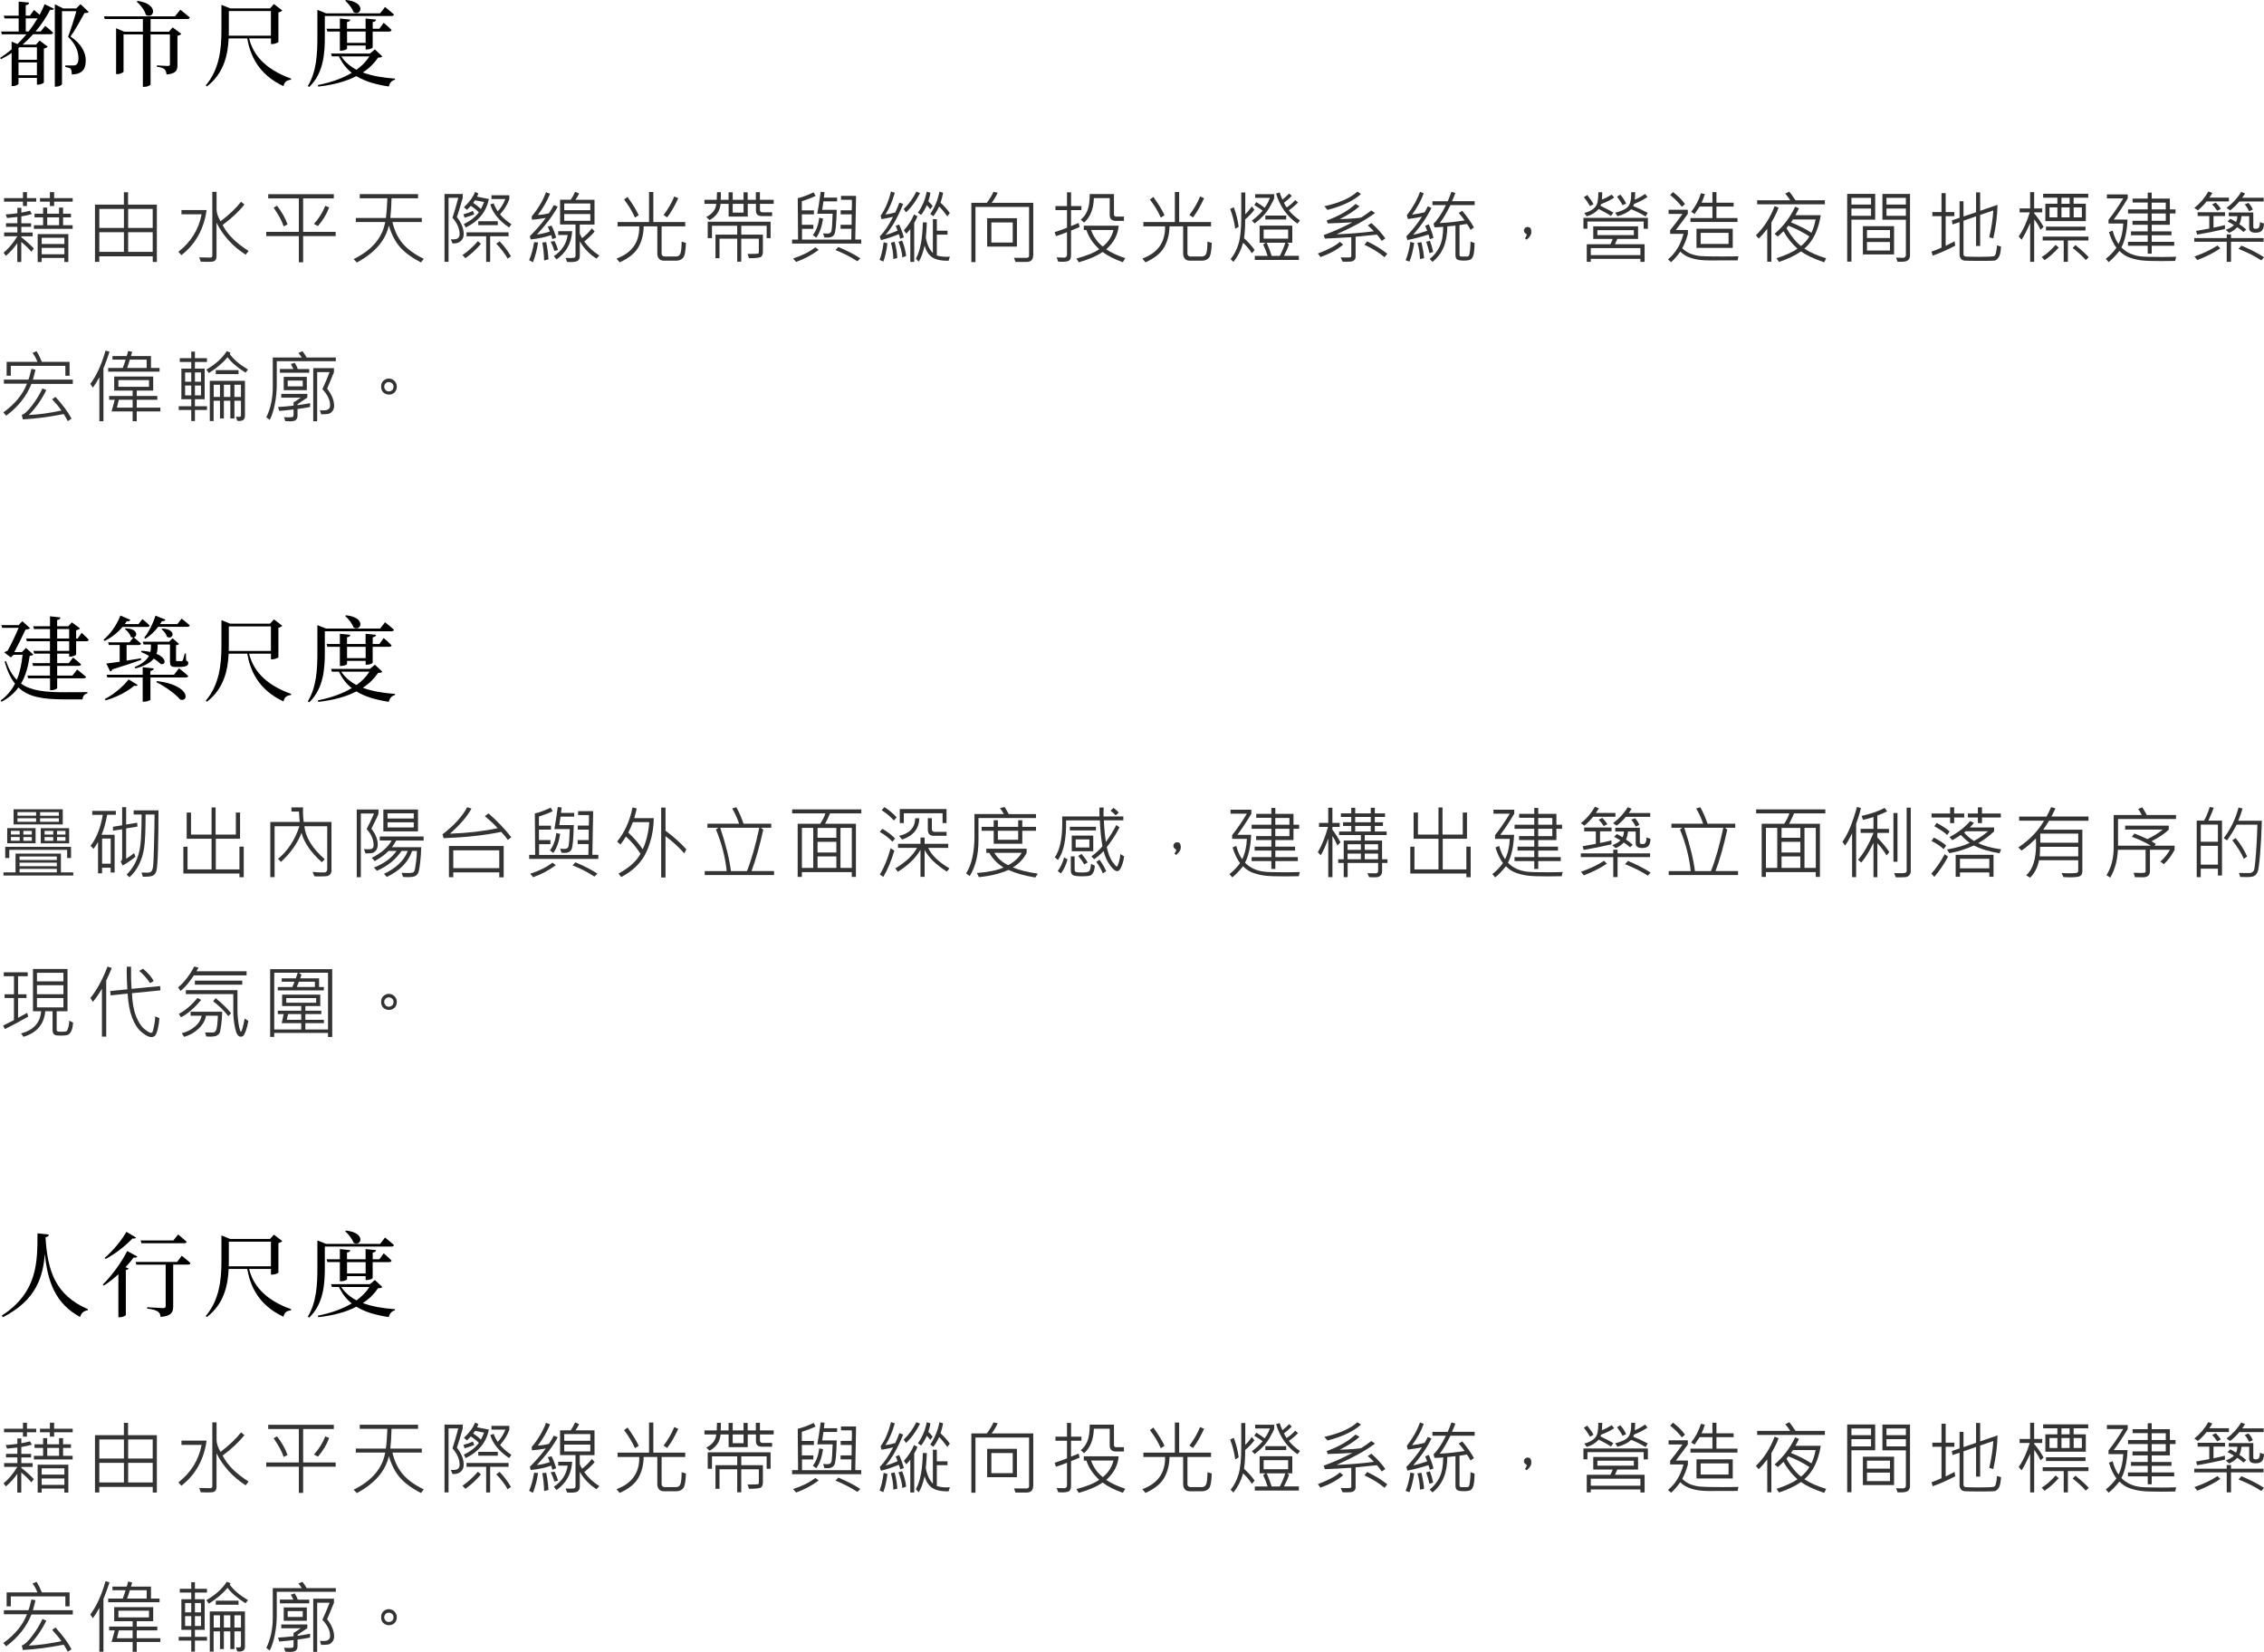 <?xml version="1.0" encoding="UTF-8"?>
<svg id="_圖層_2" data-name="圖層 2" xmlns="http://www.w3.org/2000/svg" viewBox="0 0 511.51 373.17">
  <defs>
    <style>
      .cls-1 {
        fill: #333;
      }
    </style>
  </defs>
  <g id="_圖層_1-2" data-name="圖層 1">
    <g>
      <g>
        <path class="cls-1" d="M7.66,56.14l-.58,.74c-.58-.72-1.34-1.46-2.27-2.23v4.54h-.9v-4.25c-.75,1.09-1.61,2.04-2.58,2.85l-.53-.7c1.1-.88,2.14-2.12,3.12-3.71H.93v-.86H3.92v-1.28H1.36v-.81H3.92v-1.42l-2.33,.24-.3-.81c1.07-.06,1.95-.16,2.63-.27v-1.22h.9v1.08c.57-.09,1.23-.23,1.96-.43l.4,.74c-.74,.25-1.52,.42-2.36,.54v1.56h2.21v.81h-2.21v1.28h2.56v.86h-2.56v.22c1.08,.82,2.03,1.67,2.85,2.55Zm.52-10.58h-2.09v.98h-.9v-.98H.91v-.81H5.19v-1.34h.9v1.34h2.09v.81Zm8.24,6.14H7.66v-.82h2.08v-1.78h-1.94v-.83h1.94v-1.38h.92v1.38h2.68v-1.38h.91v1.38h1.78v.83h-1.78v1.78h2.16v.82Zm-.98,7.49h-.9v-.92h-5.13v.92h-.9v-6.3h6.93v6.3Zm.98-13.63h-4.19v.98h-.96v-.98h-2.23v-.81h2.23v-1.34h.96v1.34h4.19v.81Zm-1.87,9.56v-1.41h-5.13v1.41h5.13Zm0,2.32v-1.44h-5.13v1.44h5.13Zm-1.2-6.56v-1.78h-2.68v1.78h2.68Z"/>
        <path class="cls-1" d="M35.45,59.17h-.94v-1.27h-12.08v1.26h-.97v-12.94h6.53v-2.79h.94v2.79h6.51v12.96Zm-7.45-7.68v-4.3h-5.56v4.3h5.56Zm0,5.41v-4.44h-5.56v4.44h5.56Zm6.5-5.41v-4.3h-5.55v4.3h5.55Zm0,5.41v-4.44h-5.55v4.44h5.55Z"/>
        <path class="cls-1" d="M46.68,47.45c-.61,4.31-2.51,7.71-5.7,10.19l-.67-.76c2.84-2.23,4.59-5.05,5.24-8.47h-4.55v-.96h5.69Zm9.47,9.25l-.64,.84c-2.91-1.85-5.1-4.26-6.59-7.23v7.51c0,.4-.07,.7-.22,.9s-.34,.31-.56,.36-.7,.07-1.44,.07c-.6,0-1.05-.01-1.36-.04l-.32-.97c1.21,.04,2.04,.05,2.48,.05,.31,0,.47-.16,.47-.47v-14.39h.96v3.89c0,.87,.3,1.8,.9,2.77,2.01-1.54,3.55-3.01,4.63-4.41l.77,.63c-1.25,1.56-2.9,3.1-4.93,4.62,1.07,2.12,3.02,4.07,5.86,5.85Z"/>
        <path class="cls-1" d="M75.84,53.34h-7.35v5.91h-.97v-5.91h-7.37v-.96h7.37v-7.56h-6.92v-.95h14.82v.95h-6.93v7.56h7.35v.96Zm-10.87-2.65l-.88,.45c-.36-1.14-1.11-2.55-2.27-4.23l.77-.43c1.1,1.42,1.89,2.82,2.37,4.21Zm9.4-3.85c-.54,1.49-1.39,2.9-2.54,4.23l-.9-.48c1.11-1.22,1.96-2.59,2.56-4.1l.88,.36Z"/>
        <path class="cls-1" d="M95.73,58.47l-.61,.81c-2.11-1.08-3.7-2.25-4.77-3.49s-1.91-2.86-2.5-4.84c-.76,3.39-3.17,6.18-7.23,8.35l-.72-.77c4.12-2.02,6.5-4.81,7.13-8.38h-6.64v-.91h6.79c.16-1.15,.27-2.63,.34-4.45h-6.24v-.93h13.17v.93h-5.99c-.04,1.74-.13,3.22-.27,4.45h7.11v.91h-6.64c.46,1.96,1.24,3.59,2.34,4.88s2.68,2.44,4.75,3.44Z"/>
        <path class="cls-1" d="M103.24,49.06c1.01,1.29,1.52,2.55,1.52,3.8,0,.66-.2,1.18-.61,1.56s-.93,.57-1.56,.57c-.12,0-.24,0-.37-.02l-.36-.9c.8,.04,1.33-.04,1.59-.25s.39-.52,.39-.93c0-1.24-.54-2.47-1.61-3.7,.43-1.3,.87-2.8,1.31-4.5h-2.2v14.45h-.91v-15.31h4.12v.86c-.47,1.66-.91,3.12-1.32,4.36Zm5.42,6.03c-1.02,1.21-2.19,2.29-3.52,3.25l-.65-.72c1.12-.73,2.29-1.78,3.49-3.15l.69,.62Zm-3.69-5.91l-.27-.77c.84-.21,1.56-.47,2.14-.77l.31,.79c-.26,.13-.98,.38-2.18,.76Zm5.49-4.23c-.59,2.88-2.33,5.02-5.22,6.44l-.45-.76c1.52-.76,2.65-1.64,3.4-2.66-.43-.47-1.03-.96-1.82-1.46-.27,.31-.56,.61-.86,.9l-.69-.59c1.25-1.18,2.09-2.33,2.5-3.45l.77,.33-.3,.74,2.66,.51Zm4.45,8.42h-4.17v5.79h-.9v-5.79h-4.43v-.88h9.49v.88Zm-5.53-7.73l-2.06-.4c-.17,.28-.3,.48-.4,.6,.67,.45,1.25,.9,1.73,1.37,.32-.61,.56-1.13,.72-1.57Zm3.09,5.22h-4.41v-.88h4.41v.88Zm3.08-.19l-.54,.72c-2.3-1.58-3.71-3.32-4.23-5.22l.76-.24c.23,.66,.54,1.26,.93,1.8,.7-.74,1.27-1.66,1.71-2.77h-3.14v-.85h4.03v.87c-.39,1.16-1.08,2.31-2.09,3.45,.65,.77,1.5,1.51,2.56,2.23Zm-.11,7.23l-.74,.53c-.66-1.16-1.51-2.29-2.58-3.38l.76-.53c.91,.91,1.76,2.04,2.56,3.38Z"/>
        <path class="cls-1" d="M121.57,54.78c-.22,1.52-.6,3.01-1.16,4.46l-.86-.46c.47-1.08,.85-2.44,1.13-4.08l.89,.07Zm4.44-8.1c-1.02,1.92-2.59,4.02-4.71,6.3,.96-.12,1.93-.35,2.92-.67-.12-.36-.28-.74-.47-1.13l.87-.19c.4,.79,.75,1.69,1.04,2.7l-.86,.34c-.05-.23-.14-.54-.27-.92-1.39,.48-2.94,.81-4.62,.98l-.21-.72c1.29-1.28,2.49-2.66,3.61-4.14-1.25,.22-2.3,.35-3.13,.4l-.05-.74c1.5-1.82,2.58-3.64,3.23-5.46l.92,.34c-.67,1.66-1.59,3.25-2.76,4.79,.86-.04,1.69-.17,2.5-.38,.48-.73,.85-1.34,1.1-1.85l.9,.36Zm-2.1,11.92l-.98,.24c-.01-1.34-.15-2.69-.41-4.05l.88-.09c.28,1.29,.45,2.59,.51,3.9Zm2.16-2.11l-.83,.2c-.21-.77-.48-1.46-.83-2.09l.88-.14c.35,.69,.61,1.36,.78,2.03Zm3.2-4.26c-.16,2.69-1.34,4.82-3.54,6.39l-.6-.76c1.8-1.18,2.84-2.77,3.13-4.77h-2.14v-.86h3.15Zm6.16,5.48l-.67,.71c-1.56-.98-2.81-2.28-3.76-3.9v3.33c0,.38-.12,.7-.35,.96s-.8,.39-1.71,.39c-.31,0-.59-.01-.83-.04l-.31-.9c.26,.02,.6,.03,1.04,.03,.53,0,.86-.04,.99-.12s.2-.22,.2-.41v-7.04h-3.49v-5.6h2.41c.35-.49,.68-1.09,.99-1.8l.9,.4c-.25,.53-.52,1-.83,1.41h4.31v5.6h-3.33v2.05c.09,.26,.27,.59,.52,1.01,.81-.6,1.55-1.34,2.21-2.21l.63,.72c-.67,.79-1.45,1.54-2.35,2.25,.88,1.23,2.02,2.29,3.41,3.17Zm-2.06-10.23v-1.51h-5.89v1.51h5.89Zm0,2.4v-1.53h-5.89v1.53h5.89Z"/>
        <path class="cls-1" d="M154.97,54.87c-.05,1.85-.27,2.98-.66,3.39s-.88,.62-1.47,.62h-2.9c-.45,0-.8-.15-1.05-.44s-.38-.68-.38-1.14v-6.16h-3.08c-.04,1.83-.45,3.42-1.23,4.76s-2.18,2.46-4.2,3.36l-.7-.85c3.49-1.28,5.2-3.7,5.13-7.27h-4.9v-.98h7.11v-6.79h.97v6.79h7.2v.98h-5.33v6.16c0,.18,.06,.33,.18,.45s.26,.19,.44,.19h2.7c.47,0,.79-.25,.95-.74s.25-1.37,.25-2.62l.98,.29Zm-10.68-6.25l-.83,.54c-.58-1.34-1.4-2.7-2.46-4.09l.79-.58c1.27,1.8,2.1,3.17,2.5,4.12Zm8.96-3.85c-.84,1.82-1.68,3.26-2.51,4.34l-.82-.54c1.02-1.32,1.83-2.72,2.42-4.19l.91,.4Z"/>
        <path class="cls-1" d="M174.81,46.05h-3.11v1.43c0,.12,.05,.23,.15,.33s.21,.15,.34,.15h2.25v.86h-2.3c-.9,0-1.35-.41-1.35-1.24v-1.53h-1.85v2.87h-4.32v-2.87h-1.82c-.13,1.62-.96,2.84-2.49,3.67l-.74-.69c1.43-.76,2.18-1.75,2.25-2.98h-2.66v-.92h2.78l.05-1.71h.88c.02,.52,0,1.09-.04,1.71h1.78v-1.69h.93v1.69h2.45v-1.69h.93v1.69h1.85v-1.71h.92v1.71h3.11v.92Zm-.7,7.75h-.9v-2.8h-5.73v2h4.88v3.95c0,.45-.13,.79-.38,1.03s-1.17,.35-2.75,.35l-.33-.97c1.41,0,2.18-.02,2.33-.06s.22-.16,.22-.35v-3.03h-3.98v5.2h-.91v-5.2h-4v4.41h-.91v-5.33h4.91v-2h-5.7v2.8h-.96v-3.71h14.2v3.71Zm-6.12-5.77v-1.98h-2.45v1.98h2.45Z"/>
        <path class="cls-1" d="M194.59,55.03h-15.63v-.91h1.35l-.07-9.36c.95-.19,2.14-.62,3.58-1.31l.45,.81c-.96,.46-2,.86-3.11,1.2-.02,.79-.02,1.47,0,2.07h2.73v.89h-2.72c.02,.8,.02,1.59,0,2.36h2.59v.92h-2.56v2.43h11.13c.04-1.4,.05-2.22,.05-2.45h-2.47v-.9h2.49c.01-.38,.02-1.17,.02-2.36h-2.49v-.91h2.49c.04-.49,.05-1.01,.05-1.55,0-.3,0-.57-.02-.83h-2.44v-.88h3.4c-.07,4.74-.13,8.03-.18,9.86h1.35v.91Zm-9.62,1.42c-1.55,1.15-3.25,2.06-5.11,2.72l-.67-.79c2-.63,3.68-1.46,5.02-2.5l.76,.57Zm.99-7.06c-.27,1.82-.79,3.25-1.55,4.31l-.77-.6c.76-.93,1.24-2.24,1.46-3.92l.86,.21Zm3.18-3.9h-3.09c-.1,.71-.2,1.35-.29,1.91h3.28c-.08,3.21-.26,5.05-.54,5.54s-.77,.73-1.47,.73c-.38,0-.63,0-.76-.02l-.31-.92c.42,.02,.75,.04,.99,.04,.48,0,.78-.19,.89-.56s.21-1.68,.29-3.92h-3.48c.2-1.03,.46-2.69,.77-4.97l.87,.09c-.04,.39-.09,.8-.15,1.23h2.99v.86Zm5.24,12.88l-.68,.65c-1.48-.97-3.12-1.81-4.94-2.54l.65-.68c2.14,.91,3.8,1.77,4.97,2.57Z"/>
        <path class="cls-1" d="M200.5,54.97c-.21,1.69-.52,3.07-.94,4.12l-.83-.38c.43-1.14,.74-2.47,.91-3.99l.86,.25Zm3.71-1.34l-.83,.31c-.1-.45-.2-.79-.31-1.03-1.44,.59-2.79,1.03-4.03,1.34l-.27-.84c1-1,2-2.47,3.01-4.43-.9,.21-1.77,.39-2.61,.53l-.21-.79c1.01-1.39,1.79-3.21,2.34-5.46l.86,.29c-.54,1.95-1.25,3.59-2.12,4.91,.54-.05,1.29-.2,2.23-.47,.39-.83,.7-1.58,.93-2.23l.86,.31c-1.22,3.04-2.55,5.37-3.99,7,.82-.21,1.73-.53,2.72-.97-.11-.37-.25-.72-.43-1.06l.77-.33c.39,.77,.75,1.74,1.08,2.92Zm-1.49,4.68l-.89,.2c0-1.21-.18-2.44-.55-3.69l.84-.2c.36,1.31,.56,2.54,.6,3.69Zm2.01-.48l-.86,.33c-.06-1.03-.35-2.21-.87-3.55l.82-.26c.47,1.16,.78,2.32,.91,3.49Zm3.13-14.2c-.91,1.79-1.96,3.23-3.16,4.34l-.52-.76c1.12-1.04,2.07-2.35,2.86-3.93l.83,.34Zm-.57,5.24c-.18,.46-.43,.96-.74,1.49v8.8h-.88v-7.41c-.29,.38-.59,.72-.91,1.04l-.55-.76c1.03-1.14,1.79-2.33,2.3-3.59l.77,.43Zm7.32,9.11l-.3,.94c-1.74,0-2.99-.29-3.76-.84s-1.32-1.41-1.66-2.58c-.35,1.59-.79,2.8-1.33,3.63l-.62-.7c.97-1.79,1.49-4.52,1.56-8.18h.89c0,.52-.04,1.24-.11,2.16l-.11,1.17c0,.25,.12,.76,.37,1.52s.66,1.45,1.23,2.07v-7.66h.89v2.61h2.41v.88h-2.41v4.72c.68,.19,1.42,.29,2.21,.29,.24,0,.48,0,.73-.03Zm-3.9-11.43l-.54,.74c-.21-.29-.46-.61-.76-.94-.43,.91-.87,1.65-1.3,2.21l-.72-.52c.97-1.35,1.64-2.93,2-4.74l.83,.25c-.12,.67-.28,1.31-.49,1.91,.44,.42,.76,.78,.98,1.08Zm3.88,1.58l-.57,.74c-.61-.87-1.22-1.62-1.84-2.23-.39,.86-.83,1.59-1.32,2.21l-.69-.52c1.01-1.44,1.7-3.12,2.08-5.04l.83,.25c-.15,.8-.34,1.55-.59,2.25,.85,.77,1.55,1.55,2.1,2.34Z"/>
        <path class="cls-1" d="M233.42,57.7c0,.98-.5,1.47-1.49,1.47h-2.5l-.34-.93h2.99c.09,0,.19-.05,.28-.14s.14-.18,.14-.28v-11.07h-12.11v12.46h-.93v-13.39h3.49c.65-.84,1.15-1.67,1.51-2.49l.95,.2c-.33,.76-.79,1.52-1.36,2.29h9.4v11.88Zm-3.66-1.99h-6.73v-6.41h6.73v6.41Zm-.95-.91v-4.55h-4.83v4.55h4.83Z"/>
        <path class="cls-1" d="M244.32,47.47h-2.34v3.6l1.72-.7,.22,.91c-.83,.36-1.47,.63-1.94,.8v5.54c0,.59-.13,.99-.38,1.2s-.81,.32-1.67,.32c-.31,0-.59-.01-.85-.04l-.34-.95c.83,.04,1.42,.05,1.75,.05,.15,0,.28-.06,.4-.18s.18-.26,.18-.42v-5.16c-.66,.29-1.49,.59-2.5,.91l-.29-.91c1.08-.33,2.01-.67,2.79-.99v-3.98h-2.61v-.91h2.61v-3.11h.92v3.11h2.34v.91Zm9.92,10.85l-.56,.91c-1.88-.66-3.4-1.43-4.57-2.31-1.31,.91-3.11,1.69-5.38,2.33l-.54-.85c2.31-.61,4.03-1.31,5.15-2.1-1.45-1.37-2.41-2.82-2.88-4.34h-.59v-.97h7.87c-.15,2.03-1.09,3.8-2.81,5.33,1.12,.76,2.56,1.43,4.32,2.01Zm-.31-8.42h-1.8c-.94,0-1.41-.45-1.41-1.35v-3.8h-3.58c-.07,2.46-.81,4.3-2.21,5.53l-.76-.67c.63-.47,1.12-1.14,1.49-2s.54-2.12,.54-3.77h5.48v4.71c0,.06,.04,.14,.13,.24s.16,.14,.23,.14h1.89v.98Zm-2.36,2.05h-5.07c.55,1.54,1.44,2.79,2.66,3.74,1.27-1.04,2.07-2.29,2.41-3.74Z"/>
        <path class="cls-1" d="M273.77,54.87c-.05,1.85-.27,2.98-.66,3.39s-.88,.62-1.47,.62h-2.9c-.45,0-.8-.15-1.05-.44s-.38-.68-.38-1.14v-6.16h-3.08c-.04,1.83-.45,3.42-1.23,4.76s-2.18,2.46-4.2,3.36l-.7-.85c3.49-1.28,5.2-3.7,5.13-7.27h-4.9v-.98h7.11v-6.79h.97v6.79h7.2v.98h-5.33v6.16c0,.18,.06,.33,.18,.45s.26,.19,.44,.19h2.7c.47,0,.79-.25,.95-.74s.25-1.37,.25-2.62l.98,.29Zm-10.68-6.25l-.83,.54c-.58-1.34-1.4-2.7-2.46-4.09l.79-.58c1.27,1.8,2.1,3.17,2.5,4.12Zm8.96-3.85c-.84,1.82-1.68,3.26-2.51,4.34l-.82-.54c1.02-1.32,1.83-2.72,2.42-4.19l.91,.4Z"/>
        <path class="cls-1" d="M279.85,51.23l-.77,.46c-.21-1.55-.59-3.05-1.15-4.5l.83-.36c.52,1.38,.89,2.84,1.1,4.4Zm3.62,5.22l-.62,.76c-.59-.88-1.25-1.67-1.98-2.37-.47,1.65-1.21,3.09-2.2,4.33l-.63-.64c.79-.96,1.38-2.11,1.79-3.48s.61-3.36,.61-5.99v-5.58h.91v4.95c.47-.47,.97-1.08,1.48-1.8l.58,.74c-.53,.73-1.22,1.46-2.09,2.2,.02,1.48-.06,2.89-.25,4.25,.94,.84,1.74,1.72,2.39,2.65Zm4.41-11.75c0,.22-.36,.95-1.08,2.2s-1.83,2.44-3.33,3.58l-.63-.64c1.03-.77,1.84-1.52,2.43-2.27-.45-.35-1.08-.76-1.89-1.23l.45-.69c.75,.45,1.38,.88,1.89,1.28,.52-.69,.92-1.44,1.19-2.23h-3.33v-.84h4.31v.84Zm5.58,14.02h-9.96v-.91h2.9c-.3-.93-.64-1.78-1.01-2.58l.54-.4h-1.34v-3.85h7.38v3.85h-1.16l.42,.34c-.25,.8-.64,1.68-1.15,2.63h3.38v.91Zm-2.43-4.81v-2.05h-5.53v2.05h5.53Zm-.43-4.33h-4.72v-.88h4.72v.88Zm-.22,5.26h-4.19c.45,1,.82,1.99,1.12,2.97h1.84c.56-1.07,.97-2.06,1.24-2.97Zm3.33-5.04l-.57,.72c-2.34-1.61-3.95-3.87-4.83-6.79l.81-.26c.09,.36,.3,.9,.62,1.62,.55-.43,1.05-.88,1.51-1.37l.61,.54c-.64,.64-1.23,1.15-1.78,1.55,.2,.42,.41,.78,.62,1.06,.63-.4,1.28-.96,1.94-1.68l.62,.56c-.64,.67-1.34,1.26-2.07,1.76,.64,.81,1.48,1.58,2.52,2.29Z"/>
        <path class="cls-1" d="M303.47,55.26c-1.35,1.14-3.06,2.08-5.12,2.81l-.6-.8c2.33-.86,3.99-1.74,4.97-2.63l.76,.62Zm9.51-1.39l-.81,.54c-.28-.42-.63-.89-1.06-1.41-2.33,.25-3.95,.41-4.84,.48v4.56c0,.26-.09,.49-.26,.67s-.37,.3-.59,.34-.62,.07-1.2,.07c-.33,0-.63,0-.91-.03l-.4-.95c.33,.02,.68,.03,1.05,.03,.62,0,.99-.01,1.13-.04s.21-.17,.21-.41v-4.14c-2.64,.16-4.62,.27-5.96,.32l-.28-.79c2.2-.8,4.36-1.76,6.48-2.89-2.08,.12-3.93,.21-5.56,.25l-.24-.66c2.72-.99,4.89-2.23,6.52-3.73l.9,.52c-1.24,1.08-2.74,2.04-4.48,2.9,.59-.02,1.15-.05,1.68-.07s1.06-.06,1.58-.1c.99-.08,1.54-.16,1.64-.22,.77-.49,1.52-1.01,2.24-1.57l.83,.58c-1.93,1.48-4.82,3.08-8.68,4.81,2.91-.11,5.72-.33,8.43-.69-.28-.32-.73-.75-1.37-1.31l.81-.54c1.35,1.22,2.4,2.38,3.16,3.49Zm-5.49-10.04c-1.68,1.52-4.2,2.72-7.56,3.59l-.72-.83c3.35-.73,5.84-1.83,7.47-3.3l.81,.53Zm5.94,13.5l-.62,.77c-1.29-1.07-2.81-2.01-4.54-2.81l.62-.76c1.72,.82,3.23,1.75,4.54,2.79Z"/>
        <path class="cls-1" d="M319.52,54.87c-.31,1.89-.67,3.3-1.09,4.23l-.85-.31c.49-1.19,.85-2.57,1.06-4.14l.88,.22Zm4.34-1.12l-.83,.29c-.09-.41-.18-.76-.29-1.05-1.57,.5-3.16,.91-4.75,1.24l-.26-.83c1.27-1.29,2.45-2.77,3.54-4.45-.95,.2-2.01,.38-3.18,.53l-.24-.85c1.37-1.78,2.36-3.54,2.97-5.29l.84,.31c-.52,1.53-1.4,3.14-2.63,4.83,.95-.11,1.89-.28,2.83-.52,.21-.32,.45-.77,.72-1.35l.83,.36c-.94,1.96-2.31,3.98-4.12,6.06,.71-.12,1.77-.42,3.16-.9-.12-.35-.27-.72-.45-1.12l.81-.34c.56,1.33,.91,2.36,1.05,3.08Zm-2.13,4.59l-.91,.18c-.04-1.32-.23-2.55-.58-3.67l.91-.14c.37,1.68,.57,2.89,.59,3.63Zm2.06-1.42l-.84,.27c-.15-.8-.39-1.66-.72-2.56l.83-.25c.3,.76,.54,1.61,.74,2.53Zm9.41-10.58h-5.51c-.81,1.68-1.61,3.03-2.41,4.05,1.77-.08,3.65-.28,5.63-.6-.42-.61-.87-1.17-1.34-1.67l.79-.5c1.14,1.35,2.02,2.61,2.65,3.76l-.76,.55c-.25-.49-.53-.94-.83-1.34l-1.67,.26v6.71c0,.26,.14,.4,.41,.4h1.27c.17,0,.31-.05,.41-.16s.19-.47,.27-1.1,.12-1.34,.13-2.13l.91,.33c-.03,1.35-.12,2.28-.27,2.77s-.38,.82-.67,.97-.79,.23-1.5,.23-1.2-.08-1.47-.25-.4-.49-.4-.97v-6.69c-1,.12-1.61,.18-1.85,.18,0,3.62-1.12,6.28-3.35,8.01l-.62-.64c.98-.79,1.73-1.73,2.25-2.83s.79-2.59,.8-4.44c-.3,.05-.96,.08-1.98,.11l-.2-.82c.93-.9,1.86-2.29,2.79-4.19h-3.05v-.88h3.46c.21-.46,.49-1.17,.84-2.13l.88,.27c-.3,.83-.56,1.45-.76,1.85h5.12v.88Z"/>
        <path class="cls-1" d="M344.95,52.94c-.43-.23-.65-.52-.65-.87,0-.17,.07-.34,.22-.52s.35-.27,.62-.27c.56,0,.84,.37,.84,1.11,0,.6-.35,1.19-1.06,1.75l-.38-.29c.27-.36,.4-.66,.4-.91Z"/>
        <path class="cls-1" d="M372.32,51.69h-.96v-1.64h-12.71v1.62h-.9v-2.46h14.56v2.49Zm-12.3-5.56l-.79,.43c-.45-.8-.91-1.46-1.39-2l.76-.51c.66,.82,1.14,1.51,1.42,2.07Zm4.69-1.49c-.8,.53-1.8,1.02-2.99,1.48l-.11,.38c1.25,.6,2.21,1.1,2.9,1.51l-.53,.77c-.53-.37-1.45-.89-2.77-1.56-.76,.82-1.66,1.37-2.72,1.65l-.54-.76c.84-.21,1.52-.52,2.04-.93s.83-.92,.95-1.53,.18-1.35,.18-2.22h.88c-.02,.75-.05,1.3-.09,1.66,.65-.23,1.39-.6,2.23-1.12l.55,.67Zm6.85,14.52h-.94v-.68h-11.21v.66h-.91v-3.97h5.34c.25-.47,.42-.87,.52-1.2h-4.39v-2.83h10.12v2.83h-4.68c-.21,.49-.39,.89-.54,1.2h6.7v3.99Zm-.94-1.53v-1.58h-11.21v1.58h11.21Zm-1.48-4.52v-1.12h-8.24v1.12h8.24Zm3.14-5.02l-.49,.81c-1.18-.71-2.26-1.25-3.25-1.62-.74,.69-1.78,1.21-3.1,1.56l-.52-.79c1.44-.35,2.42-.81,2.92-1.38s.74-1.65,.7-3.25h.9c0,.43-.03,1-.09,1.7,.9-.39,1.67-.82,2.32-1.31l.55,.68c-.79,.56-1.8,1.09-3.04,1.59-.04,.16-.1,.33-.18,.48,.99,.38,2.08,.89,3.28,1.53Zm-4.88-2.11l-.82,.38c-.23-.51-.65-1.16-1.24-1.94l.74-.45c.55,.63,.99,1.3,1.32,2.01Z"/>
        <path class="cls-1" d="M392.77,57.89l-.18,.92c-.6,.01-2.76,.02-6.46,.02-3.05,0-5.22-.66-6.5-1.99-.72,1.01-1.42,1.8-2.08,2.38l-.7-.63c1.68-1.37,2.84-3.28,3.51-5.76h-3.02v-.83c.83-1,1.76-2.22,2.79-3.68h-3.14v-.94h4.34v.94c-.52,.74-1.42,1.95-2.7,3.63h2.72v.89c-.32,1.18-.74,2.27-1.28,3.25,.62,.59,1.28,1.02,2,1.28s1.48,.42,2.27,.48,2.4,.09,4.82,.09c1.8,0,3.01-.02,3.61-.05Zm-12.08-11.79l-.7,.62c-.75-.98-1.63-1.87-2.65-2.66l.65-.67c1.13,.86,2.03,1.76,2.7,2.71Zm11.87,4.04h-10.63v-.88h4.96v-2.59h-2.9c-.54,.83-.92,1.39-1.13,1.68l-.77-.49c.98-1.23,1.72-2.63,2.21-4.21l.88,.2c-.24,.79-.49,1.44-.74,1.94h2.45v-2.38h.91v2.38h3.88v.88h-3.88v2.59h4.75v.88Zm-1.08,5.85h-8.19v-4.32h8.19v4.32Zm-.94-.88v-2.52h-6.31v2.52h6.31Z"/>
        <path class="cls-1" d="M401.84,46.9c-.19,.57-.5,1.28-.95,2.13l-.68,1.26v8.83h-.93v-7.43c-.63,.84-1.27,1.57-1.94,2.21l-.62-.74c1.83-1.79,3.24-3.99,4.23-6.6l.89,.34Zm10.46-.74h-15.3v-.91h7.47c-.27-.46-.65-.97-1.13-1.51l.91-.45c.35,.4,.82,1.06,1.41,1.96h6.64v.91Zm.28,12.2l-.43,.89c-2.23-.74-3.98-1.56-5.26-2.45-1.24,.88-2.89,1.68-4.95,2.37l-.57-.83c1.98-.64,3.56-1.36,4.73-2.15-1.26-1.15-2.31-2.46-3.15-3.95-.57,.56-1,.96-1.28,1.2l-.74-.61c1.96-1.67,3.51-3.71,4.65-6.13l.86,.36c-.26,.56-.53,1.08-.81,1.56h5.74c-.56,3.41-1.8,5.93-3.71,7.55,1.32,.87,2.96,1.59,4.91,2.17Zm-3.78-4.95c-1.31-.87-2.89-1.68-4.75-2.43-.11,.17-.25,.36-.43,.57,1.11,1.87,2.21,3.21,3.29,4.02,.79-.64,1.42-1.36,1.89-2.16Zm1.41-3.83h-5.13c-.16,.27-.31,.49-.43,.65,1.99,.82,3.52,1.61,4.61,2.36,.39-.78,.7-1.78,.95-3.01Z"/>
        <path class="cls-1" d="M423.66,49.63h-5.36v9.48h-.96v-15.31h6.32v5.83Zm-.93-3.42v-1.51h-4.43v1.51h4.43Zm0,2.54v-1.64h-4.43v1.64h4.43Zm5.2,8.73h-7.04v-6.39h7.04v6.39Zm-.92-3.71v-1.8h-5.2v1.8h5.2Zm0,2.83v-1.93h-5.2v1.93h5.2Zm4.52,1.08c0,.45-.13,.81-.4,1.06s-.75,.39-1.45,.39h-.96l-.34-.93c.28,.02,.82,.04,1.62,.04,.17,0,.31-.06,.43-.18s.17-.27,.17-.43v-7.99h-5.3v-5.83h6.23v13.88Zm-.93-11.47v-1.51h-4.38v1.51h4.38Zm0,2.54v-1.64h-4.38v1.64h4.38Z"/>
        <path class="cls-1" d="M441.75,55.5c-1.84,.96-3.54,1.71-5.1,2.25l-.25-.91c.73-.24,1.48-.54,2.25-.9v-7.11h-2.07v-.92h2.07v-4.28h.94v4.28h1.96v.92h-1.96v6.71c1-.5,1.67-.84,2.01-1.03l.15,.98Zm10.34,.21c-.06,1.2-.24,2.02-.54,2.44s-.59,.66-.87,.71-1.24,.07-2.86,.07c-2.2,0-3.51-.02-3.91-.05s-.7-.18-.89-.45-.29-.57-.29-.93v-7.33l-1.6,.54-.14-.92,1.74-.59v-3.74h.89v3.45l2.84-.97v-4.48h.92v4.16l3.92-1.35c-.03,2.37-.35,4.9-.95,7.59l-.91-.26c.5-2.17,.81-4.19,.91-6.06l-2.97,1.01v7.02h-.92v-6.7l-2.84,.99v7.68c0,.05,.04,.12,.11,.21s.14,.14,.2,.17,.42,.05,1.07,.07,1.32,.03,2,.03c2.04,0,3.22-.06,3.54-.17s.54-.92,.65-2.43l.9,.28Z"/>
        <path class="cls-1" d="M461.71,51.28l-.7,.62c-.27-.66-.74-1.44-1.42-2.36v9.61h-.91v-8.75c-.79,1.76-1.44,3.02-1.94,3.76l-.65-.76c1.03-1.47,1.86-3.28,2.5-5.43h-2.29v-.89h2.37v-3.67h.91v3.67h1.82v.89h-1.82v.21c.92,1.1,1.63,2.13,2.13,3.09Zm3.42,4.65c-1.11,1.24-2.18,2.19-3.2,2.84l-.63-.71c1.03-.62,2.07-1.54,3.13-2.74l.7,.62Zm6.71-1.6h-4.64v4.82h-.94v-4.82h-4.75v-.87h10.34v.87Zm-.04-9.67h-3.3v1.36h2.75v3.93h-9.14v-3.93h2.72v-1.36h-3.22v-.89h10.19v.89Zm-.62,7.4h-8.93v-.85h8.93v.85Zm-6.35-2.95v-2.25h-1.79v2.25h1.79Zm2.76-3.08v-1.36h-1.84v1.36h1.84Zm0,3.08v-2.25h-1.84v2.25h1.84Zm4.32,9l-.67,.64c-.71-.84-1.7-1.75-2.96-2.73l.62-.65c1.35,1.09,2.36,2,3.01,2.74Zm-1.55-11.25h-1.85v2.25h1.85v-2.25Z"/>
        <path class="cls-1" d="M491.66,57.98l-.22,.96c-1.08,.03-2.12,.04-3.09,.04-2.12,0-3.62-.05-4.52-.16s-1.79-.32-2.66-.62-1.65-.81-2.33-1.51c-.86,1.08-1.67,1.92-2.43,2.52l-.64-.74c.9-.7,1.69-1.53,2.39-2.49-.67-.9-1.23-2.08-1.69-3.54l.84-.34c.34,1.27,.79,2.27,1.34,3.01,.63-1.31,.99-2.85,1.06-4.61h-3.33v-.84c1.11-1.4,2.22-3.01,3.33-4.84h-3.69v-.9h4.7v.9c-1.1,1.85-2.15,3.44-3.16,4.77h3.12c-.12,2.65-.58,4.75-1.39,6.3,.57,.58,1.21,1.03,1.92,1.36s1.47,.54,2.28,.65,2.4,.15,4.78,.15c1.18,0,2.31-.02,3.38-.06Zm-.14-9.76h-1.28v2.56h-4.1v1.49h4.46v.88h-4.46v1.48h5.08v.89h-5.08v1.78h-.9v-1.78h-4.46v-.89h4.46v-1.48h-3.78v-.88h3.78v-1.49h-3.44v-.9h3.44v-1.66h-4.45v-.91h4.45v-1.56h-3.42v-.89h3.42v-1.34h.9v1.34h4.1v2.45h1.28v.91Zm-2.2-.91v-1.53h-3.19v1.53h3.19Zm0,2.58v-1.66h-3.19v1.66h3.19Z"/>
        <path class="cls-1" d="M503.58,45.51h-5.05c-.53,.69-1.18,1.36-1.95,2.01l-.81-.55c1.28-1.01,2.34-2.24,3.17-3.71l.9,.33c-.21,.37-.44,.72-.69,1.06h4.43v.86Zm7.83,9.11h-7.35v4.52h-.97v-4.52h-7.33v-.84h7.33v-.83h.97v.83h7.35v.84Zm-9.77,1.48c-1.32,.93-3.05,1.81-5.2,2.65l-.65-.81c2.07-.72,3.81-1.55,5.2-2.48l.65,.64Zm1.05-7.3h-2.59v2.63c.62-.1,1.47-.29,2.58-.58v.89c-2.24,.52-4.33,.94-6.27,1.26l-.25-.83,2.99-.54v-2.82h-2.63v-.87h6.18v.87Zm-.94-1.6l-.81,.41c-.41-.62-.79-1.1-1.15-1.44l.83-.4c.53,.54,.91,1.02,1.13,1.42Zm9.74,3.29c0,.68-.14,1.2-.41,1.55s-.76,.53-1.46,.53c-.97,0-1.46-.34-1.46-1.03v-2.7h-1.74c-.08,.76-.24,1.37-.47,1.82,.46,.28,.98,.67,1.55,1.19l-.62,.55c-.45-.39-.92-.75-1.41-1.07-.54,.57-1.15,.99-1.84,1.27l-.76-.67c.82-.31,1.44-.67,1.85-1.08-.58-.36-1.06-.63-1.44-.81l.62-.63c.4,.2,.83,.45,1.29,.74,.19-.39,.29-.82,.31-1.31h-1.96v-.84h5.55v3.38c0,.2,.21,.3,.62,.3,.37,0,.61-.14,.72-.41s.16-.64,.16-1.08l.91,.31Zm-.04-4.97h-5.51c-.72,.85-1.41,1.51-2.07,2l-.83-.55c1.35-1,2.46-2.2,3.32-3.62l.87,.36c-.22,.36-.43,.68-.65,.96h4.86v.86Zm.07,12.6l-.62,.7c-1.42-.94-3.13-1.8-5.15-2.59l.65-.74c2.02,.84,3.73,1.72,5.12,2.63Zm-2.54-10.77l-.83,.38c-.32-.66-.66-1.18-1-1.56l.86-.33c.45,.49,.77,.99,.97,1.51Z"/>
        <path class="cls-1" d="M16.44,86.73H7.1c-1.12,2.81-3.03,5.2-5.7,7.18l-.65-.74c2.62-1.89,4.4-4.05,5.34-6.5H.88v-.91H6.42c.12-.26,.25-.69,.39-1.28s.24-.98,.29-1.16l.91,.19c-.13,.64-.33,1.39-.58,2.25h9.02v.96Zm-.72-1.84h-.95v-2.25H2.44v2.25h-.94v-3.15h6.95c-.23-.66-.59-1.33-1.1-2.02l.91-.38c.45,.71,.84,1.51,1.19,2.4h6.27v3.15Zm.43,9.7l-.84,.55c-.15-.34-.46-.87-.91-1.6-3.36,.66-6.44,1.06-9.24,1.2l-.24-1.02c.61-.17,1.39-.89,2.36-2.17s1.73-2.54,2.31-3.81l.88,.38c-1.06,2.16-2.38,4.03-3.96,5.63,2.29-.1,4.74-.44,7.37-1.01-.5-.73-1.2-1.57-2.1-2.54l.76-.54c1.72,1.91,2.93,3.55,3.61,4.91Z"/>
        <path class="cls-1" d="M24.74,79.44c-.24,.77-.47,1.43-.68,2l-.69,1.78v11.93h-.92v-9.93c-.52,.96-1.01,1.74-1.48,2.36l-.57-.86c1.41-1.87,2.56-4.38,3.44-7.52l.9,.25Zm11.3,4.52h-11.6v-.83h3.29c.29-.74,.5-1.37,.65-1.89h-2.97v-.81h3.21c.11-.27,.21-.65,.33-1.15l.91,.2-.27,.95h4.52v2.7h1.94v.83Zm.18,8.98h-5.33v2.22h-.92v-2.22h-4.76l.72-2.63h-1.27v-.85h5.31v-1.22h-4.17v-3.18h8.81v3.18h-3.71v1.22h4.64v.85h-4.64v1.78h5.33v.85Zm-6.25-.85v-1.78h-3.13l-.43,1.78h3.56Zm3.69-4.71v-1.51h-6.91v1.51h6.91Zm-.52-4.25v-1.89h-3.8c-.14,.5-.35,1.13-.62,1.89h4.41Z"/>
        <path class="cls-1" d="M46.77,92.62h-2.73v2.5h-.83v-2.5h-2.83v-.85h2.83v-1.58h-2.23v-6.91h2.23v-1.51h-2.59v-.85h2.59v-1.49h.83v1.49h2.72v.85h-2.72v1.51h2.2v6.91h-2.2v1.58h2.73v.85Zm-3.56-6.39v-2.09h-1.39v2.09h1.39Zm0,3.09v-2.23h-1.39v2.23h1.39Zm2.2-3.08v-2.11h-1.37v2.11h1.37Zm0,3.08v-2.23h-1.37v2.23h1.37Zm10.62-5.85l-.56,.72c-1.89-1.2-3.24-2.36-4.06-3.49-1.01,1.24-2.41,2.43-4.22,3.58l-.57-.79c2.12-1.23,3.65-2.62,4.61-4.17l.84,.34c-.01,.1-.06,.21-.16,.33,.88,1.21,2.25,2.38,4.12,3.49Zm-.7,10.53c0,.73-.42,1.1-1.27,1.1-.15,0-.3-.01-.46-.04l-.3-.91c.11,.01,.36,.02,.76,.02,.25,0,.38-.11,.38-.34v-3.3h-1.48v4h-.92v-4h-1.46v4h-.88v-4h-1.44v4.59h-.86v-9.09h7.94v7.97Zm-5.63-4.33v-2.76h-1.42v2.76h1.42Zm4.19-5.15h-5.14v-.91h5.14v.91Zm-1.85,5.15v-2.76h-1.46v2.76h1.46Zm2.4,0v-2.76h-1.48v2.76h1.48Z"/>
        <path class="cls-1" d="M75.86,81.6h-13.33v5.31c0,1.42-.14,2.88-.43,4.35s-.67,2.68-1.16,3.59l-.77-.58c.97-2.02,1.46-4.29,1.46-6.8v-6.7h6.57c-.09-.15-.35-.5-.77-1.05l.9-.38c.35,.45,.67,.93,.96,1.42h6.58v.83Zm-5.79,9.46l-.02,.88c-.98,.19-1.92,.34-2.83,.45v1.48c0,.4-.11,.72-.34,.96s-.68,.35-1.34,.35c-.29,0-.65-.02-1.08-.05l-.29-.91c.29,.04,.62,.06,.98,.06,.54,0,.87-.03,.99-.09s.18-.19,.18-.39v-1.3c-1.1,.14-2.17,.25-3.23,.33l-.27-.88c.82-.04,1.99-.14,3.5-.31v-.74c.56-.33,1.1-.69,1.62-1.06h-4.39v-.86h5.89v.84c-.42,.29-1.15,.79-2.21,1.48v.24c.69-.08,1.64-.24,2.85-.47Zm-.2-6.86h-6.63v-.84h3.05c-.1-.23-.29-.61-.58-1.13l.88-.27c.3,.47,.53,.94,.69,1.41h2.59v.84Zm-.55,3.95h-5.22v-3.02h5.22v3.02Zm-.92-.87v-1.31h-3.4v1.31h3.4Zm5.51,.51c1.05,1.36,1.58,2.67,1.58,3.92,0,.45-.13,.83-.39,1.16s-.54,.53-.85,.61-.87,.11-1.7,.11l-.26-.93c.28,.04,.56,.05,.84,.05,.97,0,1.45-.38,1.45-1.14,0-1.2-.58-2.41-1.74-3.65,.65-1.42,1.19-2.71,1.62-3.85h-2.8v11.1h-.89v-12.01h4.68v.91c-.69,1.72-1.2,2.96-1.55,3.71Z"/>
        <path class="cls-1" d="M87.82,85.52c.5,0,.93,.17,1.29,.52s.54,.78,.54,1.3-.16,.95-.49,1.29-.75,.51-1.27,.51c-.47,0-.88-.15-1.24-.45s-.54-.76-.54-1.38c0-.58,.18-1.02,.55-1.33s.75-.46,1.17-.46Zm1.09,1.83c0-.31-.11-.56-.32-.75s-.47-.29-.76-.29-.54,.1-.73,.31-.29,.45-.29,.73c0,.26,.09,.5,.28,.73s.44,.34,.76,.34c.3,0,.56-.1,.76-.3s.3-.46,.3-.77Z"/>
      </g>
      <g>
        <path d="M7.69,2.25s.67,.55,1.26,1.09c.44-.82,.82-1.62,1.13-2.39l2.12,1.03c-.13,.23-.36,.31-.88,.23-.82,1.6-1.91,3.28-3.28,4.89h1.16l1.01-1.26s1.11,.88,1.8,1.55c-.06,.23-.27,.34-.57,.34h-3.95c-.73,.82-1.53,1.6-2.39,2.35h3.02l.84-.92,1.83,1.39c-.13,.17-.46,.34-.88,.42v7.68c-.02,.13-.82,.48-1.32,.48h-.25v-1.53H4.18v1.32c0,.13-.52,.52-1.32,.52h-.23v-7.47c-.76,.5-1.55,.97-2.39,1.39l-.23-.27c.92-.59,1.79-1.24,2.62-1.93v-1.76l1.32,.55c.71-.69,1.39-1.45,2.02-2.2H.42l-.17-.63h3.97v-2.96H1.03l-.17-.61h3.36V.36l2.37,.23c-.04,.29-.23,.5-.78,.59V3.53h.95l.92-1.28Zm-3.3,8.42l-.21,.17v2.67h4.16v-2.83h-3.95Zm3.95,6.32v-2.88H4.18v2.88h4.16Zm-1.87-9.89c.76-.97,1.43-1.97,2.02-2.96h-2.67v2.96h.65ZM20.03,2.71c-.17,.19-.46,.23-.95,.25-.76,1.39-2.14,3.93-3.15,5.29,2.5,1.68,3.44,3.65,3.44,5.35,.02,2.06-.82,3.15-3.15,3.23,0-.5-.08-1.09-.27-1.32-.19-.17-.67-.29-1.2-.38v-.34h1.83c.23,0,.36-.02,.54-.1,.38-.21,.61-.65,.61-1.49,0-1.55-.63-3.25-2.35-4.89,.55-1.43,1.39-4.03,1.87-5.79h-3.25V19.02c0,.13-.52,.55-1.34,.55h-.27V.97l1.89,.94h2.94l.97-.97,1.85,1.76Z"/>
        <path d="M40.74,2.2s1.32,1.01,2.16,1.76c-.06,.23-.27,.34-.59,.34h-8.29v2.86h4.16l.82-.97,1.97,1.47c-.13,.15-.46,.34-.88,.42v6.57c0,1.24-.27,1.97-2.46,2.18-.06-.52-.17-.9-.44-1.18-.29-.23-.78-.46-1.74-.57v-.31s1.97,.13,2.48,.13c.38,0,.46-.13,.46-.4V7.77h-4.37v11.32c-.02,.13-.57,.52-1.45,.52h-.29V7.77h-4.37v8.4c0,.17-.71,.57-1.41,.57h-.27V6.38l1.83,.78h4.22v-2.86h-8.61l-.19-.61h16.04l1.22-1.49ZM31.08,.21c5,.69,3.7,4.28,1.87,3.15-.25-1.05-1.24-2.29-2.06-2.98l.19-.17Z"/>
        <path d="M56.28,8.67c.84,3.4,3.28,6.87,9.49,9.09l-.04,.25c-.92,.1-1.49,.48-1.68,1.45-5.75-2.69-7.52-7.03-8.19-10.79h-4.2c-.17,3.67-1.05,7.89-4.91,10.85l-.27-.21c3.07-3.63,3.55-8.13,3.55-12.43V1.09l1.97,.8h9.01l.88-.97,1.89,1.45c-.15,.17-.46,.36-.88,.44v6.66c-.02,.15-.86,.48-1.41,.48h-.27v-1.28h-4.93Zm-4.58-1.81c0,.38,0,.78-.02,1.2h9.53V2.5h-9.51V6.87Z"/>
        <path d="M73.39,8.31c0,3.55-.21,8.17-3.53,11.34l-.31-.21c1.99-3.28,2.16-7.35,2.16-11.11V2.23l1.97,.78h12.2l1.11-1.43s1.26,.99,2.02,1.7c-.06,.23-.27,.34-.57,.34h-15.05v4.7Zm12.98,4.43c-.17,.21-.4,.27-.94,.27-.9,1.32-2.06,2.46-3.46,3.36,2.08,.78,4.56,1.2,7.29,1.39l-.02,.25c-.74,.17-1.22,.73-1.39,1.53-2.92-.44-5.35-1.13-7.33-2.35-2.33,1.22-5.19,1.97-8.59,2.37l-.13-.34c2.96-.59,5.58-1.51,7.68-2.77-1.22-.94-2.16-2.18-2.9-3.72h-1.6l-.19-.63h8.78l1.13-.94,1.66,1.57Zm-3.76-1.57v-.88h-4.2v.71c0,.15-.71,.44-1.3,.44h-.32V7.12h-2.83l-.17-.63h3v-2.31l2.35,.25c-.04,.27-.21,.46-.74,.55v1.51h4.2v-2.31l2.37,.25c-.04,.27-.23,.46-.76,.55v1.51h1.51l.97-1.34s1.13,.94,1.78,1.64c-.06,.23-.27,.34-.57,.34h-3.7v3.59c0,.15-.71,.46-1.3,.46h-.32Zm-5.5,1.57c.82,1.28,2.02,2.27,3.44,3.02,1.22-.88,2.2-1.89,2.92-3.02h-6.36Zm1.07-12.74c4.66,.48,3.42,3.76,1.7,2.75-.29-.88-1.18-1.97-1.89-2.6l.19-.15Zm4.43,9.68v-2.56h-4.2v2.56h4.2Z"/>
      </g>
      <g>
        <path class="cls-1" d="M16.55,197.79H.78v-.71H3.51v-4.25H13.76v4.25h2.79v.71Zm-.5-3.96h-.88v-1.84H2.1v1.84h-.92v-2.52h14.87v2.52Zm-8.01-3.33H1.63v-3.42h6.41v3.42Zm-3.59-1.98v-.83h-1.98v.83h1.98Zm0,1.41v-.85h-1.98v.85h1.98Zm9.72-3.69H3.07v-3.42H14.18v3.42Zm-6.01-1.97v-.81H3.95v.81h4.21Zm0,1.37v-.79H3.95v.79h4.21Zm4.68,8.64v-.79H4.42v.79H12.84Zm0,1.41v-.81H4.42v.81H12.84Zm0,1.39v-.8H4.42v.8H12.84Zm-5.65-8.55v-.83h-1.91v.83h1.91Zm0,1.41v-.85h-1.91v.85h1.91Zm6.11-5.66v-.81h-4.24v.81h4.24Zm0,1.37v-.79h-4.24v.79h4.24Zm2.32,4.86h-6.41v-3.42h6.41v3.42Zm-3.59-1.98v-.83h-1.96v.83h1.96Zm0,1.41v-.85h-1.96v.85h1.96Zm2.76-1.41v-.83h-1.91v.83h1.91Zm0,1.41v-.85h-1.91v.85h1.91Z"/>
        <path class="cls-1" d="M26.18,184.06h-1.96c-.33,1.78-.75,3.29-1.26,4.52h2.94v8.52h-.9v-1.08h-1.94v1.27h-.91v-7.09c-.26,.47-.6,1-1.02,1.56l-.67-.69c1.33-1.69,2.25-4.03,2.77-7h-2.39v-.88h5.33v.88Zm-1.17,11.05v-5.67h-1.94v5.67h1.94Zm6.05-8.38l-2.56,.41v6.86c.71-.44,1.32-.87,1.8-1.29l.29,.86c-1,.79-1.96,1.44-2.88,1.96l-.45-.91c.23-.16,.34-.4,.34-.72v-6.55l-2.07,.3v-.88l2.07-.33v-4.1h.9v3.93l2.5-.41,.05,.88Zm4.75-3.67c0,3.4-.04,6.4-.12,8.99s-.2,4.14-.34,4.64-.38,.85-.69,1.05-.93,.31-1.85,.31h-.54l-.3-.94c.5,.02,.9,.03,1.18,.03,.49,0,.83-.08,1.01-.25s.31-.5,.4-1,.16-2.02,.23-4.56,.12-4.98,.13-7.32h-2.03c0,3.67-.11,6.19-.33,7.58s-.61,2.64-1.17,3.75-1.27,2.06-2.14,2.84l-.64-.61c.96-.91,1.72-2.03,2.27-3.36s.87-2.9,.97-4.72,.15-3.65,.15-5.48h-1.8v-.94h5.63Z"/>
        <path class="cls-1" d="M55.07,198.17h-.97v-.84h-12.67v-6.05h.94v5.12h5.43v-6.92h-5.62v-5.92h.98v4.98h4.64v-6.13h.91v6.13h4.58v-4.98h.95v5.92h-5.48v6.92h5.34v-5.13h.97v6.91Z"/>
        <path class="cls-1" d="M74.91,196.57c0,.42-.12,.74-.35,.98s-.53,.38-.9,.4-.85,.04-1.44,.04c-.42,0-.81,0-1.19-.03l-.4-.99c.94,.09,1.82,.13,2.65,.13,.16,0,.31-.06,.45-.19s.2-.29,.2-.49v-9.77h-5.17c.29,2.54,1.83,5.03,4.62,7.47l-.68,.66c-2.51-2.27-4.03-4.49-4.58-6.65-.88,2.34-2.43,4.54-4.64,6.58l-.67-.69c2.23-1.83,3.84-4.29,4.83-7.37h-5.6v11.5h-.97v-12.47h6.64c-.06-.56-.11-1.34-.16-2.34h-1.7v-.94h2.63c-.02,.28-.03,.57-.03,.88,0,.7,.05,1.5,.16,2.4h6.28v10.89Z"/>
        <path class="cls-1" d="M85.51,183.79c0,.16-.53,1.3-1.6,3.42,.96,1.24,1.43,2.42,1.43,3.56,0,.54-.11,.96-.33,1.27s-.48,.51-.77,.61-.85,.14-1.67,.14l-.34-.97c.3,.03,.62,.04,.95,.04,.52,0,.85-.08,1-.24s.23-.38,.23-.66c0-1.31-.53-2.53-1.58-3.66,.57-1.07,1.13-2.24,1.67-3.52h-2.97v14.38h-.93v-15.28h4.91v.9Zm10.19,6.1h-6.19c-.3,.56-.62,1.06-.96,1.49h6.61c-.02,1.19-.1,2.37-.24,3.55s-.28,1.92-.42,2.23-.36,.55-.66,.73-.89,.26-1.8,.26c-.3,0-.62-.01-.97-.04l-.34-.93c.47,.02,.93,.04,1.39,.04,.63,0,1.03-.04,1.18-.11s.27-.2,.35-.39,.19-.79,.33-1.83,.21-1.92,.21-2.66h-1.08c-.84,2.5-2.75,4.46-5.72,5.88l-.63-.7c2.77-1.31,4.56-3.03,5.37-5.18h-1.41c-1.34,1.97-3.19,3.47-5.56,4.48l-.67-.72c2.31-.92,4.01-2.17,5.1-3.76h-1.78c-.86,.86-1.92,1.63-3.16,2.3l-.65-.74c2.15-1.08,3.64-2.38,4.48-3.91h-2.68v-.9h9.91v.9Zm-1.26-2.08h-7.83v-4.93h7.83v4.93Zm-.96-2.9v-1.17h-5.92v1.17h5.92Zm0,2.01v-1.15h-5.92v1.15h5.92Z"/>
        <path class="cls-1" d="M115.51,189.15l-.77,.6c-.4-.59-.91-1.19-1.51-1.82-3.71,.77-8.04,1.24-13,1.42l-.26-.86c2.67-2.07,4.53-4.12,5.58-6.14l.97,.33c-.98,1.78-2.6,3.66-4.86,5.65,3.94-.13,7.54-.55,10.78-1.24-.73-.8-1.69-1.71-2.9-2.72l.83-.62c2.03,1.78,3.75,3.58,5.15,5.4Zm-1.72,9.04h-.99v-1.12h-10.39v1.09h-.98v-7.05h12.37v7.08Zm-.99-2.07v-4.03h-10.39v4.03h10.39Z"/>
        <path class="cls-1" d="M135.19,194.03h-15.63v-.91h1.35l-.07-9.36c.95-.19,2.14-.62,3.58-1.31l.45,.81c-.96,.46-2,.86-3.11,1.2-.02,.79-.02,1.47,0,2.07h2.73v.89h-2.72c.02,.8,.02,1.59,0,2.36h2.59v.92h-2.56v2.43h11.13c.04-1.4,.05-2.22,.05-2.45h-2.47v-.9h2.49c.01-.38,.02-1.17,.02-2.36h-2.49v-.91h2.49c.04-.49,.05-1.01,.05-1.55,0-.3,0-.57-.02-.83h-2.44v-.88h3.4c-.07,4.74-.13,8.03-.18,9.86h1.35v.91Zm-9.62,1.42c-1.55,1.15-3.25,2.06-5.11,2.72l-.67-.79c2-.63,3.68-1.46,5.02-2.5l.76,.57Zm.99-7.06c-.27,1.82-.79,3.25-1.55,4.31l-.77-.6c.76-.93,1.24-2.24,1.46-3.92l.86,.21Zm3.18-3.9h-3.09c-.1,.71-.2,1.35-.29,1.91h3.28c-.08,3.21-.26,5.05-.54,5.54s-.77,.73-1.47,.73c-.38,0-.63,0-.76-.02l-.31-.92c.42,.02,.75,.04,.99,.04,.48,0,.78-.19,.89-.56s.21-1.68,.29-3.92h-3.48c.2-1.03,.46-2.69,.77-4.97l.87,.09c-.04,.39-.09,.8-.15,1.23h2.99v.86Zm5.24,12.88l-.68,.65c-1.48-.97-3.12-1.81-4.94-2.54l.65-.68c2.14,.91,3.8,1.77,4.97,2.57Z"/>
        <path class="cls-1" d="M147.71,184.82c-.05,2.83-.62,5.41-1.71,7.73s-2.98,4.19-5.64,5.58l-.62-.79c2.39-1.28,4.05-2.77,4.97-4.46-.93-1.47-2.02-2.77-3.29-3.9-.28,.49-.7,1.09-1.25,1.82l-.74-.69c1.72-2.12,2.88-4.68,3.48-7.71l.95,.24c-.08,.41-.27,1.14-.57,2.18h4.42Zm-1.02,.91h-3.71c-.38,1-.72,1.78-1.03,2.35,1.36,1.29,2.45,2.55,3.26,3.78,.83-1.81,1.32-3.85,1.48-6.13Zm8.38,6.14l-.48,.91c-1.14-1.34-2.55-2.63-4.23-3.88v9.33h-.98v-15.79h.98v5.21c1.86,1.39,3.43,2.8,4.71,4.22Z"/>
        <path class="cls-1" d="M174.88,197.67h-15.66v-.88h4.97c-.34-3.2-1.15-6.33-2.43-9.4l.56-.4h-2.49v-.91h7.16c-.36-1.1-.88-2.25-1.56-3.44l.93-.29c.65,1.19,1.19,2.43,1.63,3.73h6.26v.91h-2.34l.54,.43c-.83,3.73-1.71,6.85-2.66,9.36h5.09v.88Zm-3.33-10.67h-8.82c1.3,3.95,2.1,7.21,2.41,9.79h3.62c1.03-2.59,1.95-5.85,2.79-9.79Z"/>
        <path class="cls-1" d="M194.61,183.75h-7.08c-.39,.93-.76,1.71-1.12,2.34h6.97v12.01h-.94v-1.08h-11.27v1.08h-.95v-12.01h5.09c.56-.85,.95-1.63,1.17-2.34h-7.51v-.9h15.63v.9Zm-10.87,12.31v-9.04h-2.56v9.04h2.56Zm5.22-6.8v-2.23h-4.25v2.23h4.25Zm0,3.33v-2.42h-4.25v2.42h4.25Zm0,3.47v-2.59h-4.25v2.59h4.25Zm3.49,0v-9.04h-2.56v9.04h2.56Z"/>
        <path class="cls-1" d="M202.24,189.42l-.61,.72c-.79-.83-1.74-1.57-2.87-2.21l.6-.7c1.18,.7,2.14,1.43,2.87,2.2Zm-.18,2.73c-.67,2.29-1.5,4.28-2.5,5.96l-.77-.57c.97-1.58,1.78-3.56,2.43-5.92l.84,.54Zm.52-7.52l-.61,.72c-.86-.93-1.78-1.7-2.78-2.32l.63-.69c.95,.58,1.87,1.34,2.75,2.29Zm11.92,11.54l-.57,.74c-2.49-1.6-4.17-3.23-5.03-4.9v6.08h-.93v-6.12c-1.05,1.83-2.76,3.49-5.12,4.97l-.57-.76c2.45-1.49,4.08-3.04,4.9-4.64h-4.29v-.92h5.08v-1.42h.93v1.42h5.34v.92h-4.52c.7,1.61,2.29,3.15,4.77,4.62Zm-6.79-11.32c-.08,2.38-1.38,3.98-3.9,4.81l-.67-.83c2.38-.54,3.59-1.87,3.64-3.98h.93Zm6.15,1.08h-.9v-2.21h-8.76v2.21h-.91v-3.16h10.56v3.16Zm0,2.88h-2.93c-.87,0-1.3-.47-1.3-1.41v-2.56h.91v2.58c0,.13,.06,.24,.18,.35s.25,.15,.37,.15h2.77v.89Z"/>
        <path class="cls-1" d="M234.07,184.8h-13v5.02c0,3.26-.66,5.96-1.98,8.09l-.82-.6c1.26-1.96,1.89-4.76,1.89-8.4v-5.01h6.64c-.26-.49-.56-.93-.88-1.34l1.05-.25c.38,.58,.69,1.11,.93,1.6h6.16v.91Zm.41,12.56l-.58,.87c-2.46-.4-4.47-.98-6.05-1.71-1.83,.82-4.05,1.37-6.68,1.63l-.47-.93c2.58-.2,4.59-.61,6.05-1.24-1.4-.86-2.48-1.96-3.23-3.31h-.68v-.94h9.11v.94c-.7,1.37-1.74,2.46-3.11,3.28,1.35,.59,3.23,1.06,5.63,1.42Zm-.41-9.68h-3.1v2.93h-6.46v-2.93h-2.73v-.89h2.73v-1.48h.94v1.48h4.59v-1.48h.93v1.48h3.1v.89Zm-3.24,4.98h-6.18c.76,1.23,1.81,2.17,3.14,2.8,1.39-.77,2.41-1.7,3.04-2.8Zm-.79-2.95v-2.03h-4.59v2.03h4.59Z"/>
        <path class="cls-1" d="M253.97,193.44c-.09,.79-.28,1.54-.57,2.27s-.62,1.09-1,1.09c-.43,0-.97-.45-1.62-1.34s-1.13-1.96-1.44-3.2c-.73,.77-1.44,1.38-2.14,1.84l-.62-.63c1.07-.8,1.9-1.56,2.49-2.29-.29-1.7-.48-3.65-.58-5.85h-7.63c.09,4.15-.52,7.14-1.84,8.96l-.7-.62c1.12-1.6,1.68-4.19,1.68-7.77,0-.42,0-.91-.02-1.46h8.44c-.02-.26-.03-.58-.03-.96s0-.72,.03-1.06h.94c-.03,.48-.04,.91-.04,1.29,0,.27,0,.51,.02,.73h4.46v.88h-4.4c.11,2.19,.26,3.81,.47,4.88,.91-1.27,1.69-2.54,2.34-3.81l.72,.5c-.7,1.44-1.65,2.93-2.87,4.48,.33,1.47,.75,2.57,1.27,3.3s.85,1.09,.99,1.09c.13,0,.28-.33,.47-.98s.29-1.26,.33-1.84l.84,.5Zm-12.78,.7c-.33,1.22-.83,2.29-1.49,3.18l-.72-.55c.62-.83,1.1-1.85,1.44-3.08l.77,.45Zm6.42-6.54h-5.89v-.83h5.89v.83Zm-.25,7.98c-.06,.68-.18,1.2-.38,1.56s-.45,.59-.77,.68-.92,.14-1.79,.14c-1.08,0-1.77-.1-2.06-.29s-.43-.56-.43-1.1v-3.11h.86v3.04c0,.19,.07,.34,.22,.44s.62,.16,1.42,.16c.87,0,1.42-.09,1.63-.28s.36-.74,.44-1.67l.86,.42Zm-.36-3.28h-4.86v-3.53h4.86v3.53Zm-.88-.84v-1.84h-3.09v1.84h3.09Zm-.38,3.37l-.76,.45c-.3-.53-.76-1.17-1.37-1.91l.74-.46c.57,.65,1.04,1.29,1.39,1.92Zm4.19,1.98l-.76,.48c-.39-.93-.88-1.79-1.48-2.58l.72-.5c.62,.84,1.12,1.71,1.51,2.59Zm2.83-13.25l-.7,.64c-.32-.37-.7-.72-1.15-1.06l.66-.64c.46,.34,.86,.69,1.2,1.06Z"/>
        <path class="cls-1" d="M265.75,191.94c-.43-.23-.65-.52-.65-.87,0-.17,.07-.34,.22-.52s.35-.27,.62-.27c.56,0,.84,.37,.84,1.11,0,.6-.35,1.19-1.06,1.75l-.38-.29c.27-.36,.4-.66,.4-.91Z"/>
        <path class="cls-1" d="M293.66,196.98l-.22,.96c-1.08,.03-2.12,.04-3.09,.04-2.12,0-3.62-.05-4.52-.16s-1.79-.32-2.66-.62-1.65-.81-2.33-1.51c-.86,1.08-1.67,1.92-2.43,2.52l-.64-.74c.9-.7,1.69-1.53,2.39-2.49-.67-.9-1.23-2.08-1.69-3.54l.84-.34c.34,1.27,.79,2.27,1.34,3.01,.63-1.31,.99-2.85,1.06-4.61h-3.33v-.84c1.11-1.4,2.22-3.01,3.33-4.84h-3.69v-.9h4.7v.9c-1.1,1.85-2.15,3.44-3.16,4.77h3.12c-.12,2.65-.58,4.75-1.39,6.3,.57,.58,1.21,1.03,1.92,1.36s1.47,.54,2.28,.65,2.4,.15,4.78,.15c1.18,0,2.31-.02,3.38-.06Zm-.14-9.76h-1.28v2.56h-4.1v1.49h4.46v.88h-4.46v1.48h5.08v.89h-5.08v1.78h-.9v-1.78h-4.46v-.89h4.46v-1.48h-3.78v-.88h3.78v-1.49h-3.44v-.9h3.44v-1.66h-4.45v-.91h4.45v-1.56h-3.42v-.89h3.42v-1.34h.9v1.34h4.1v2.45h1.28v.91Zm-2.2-.91v-1.53h-3.19v1.53h3.19Zm0,2.58v-1.66h-3.19v1.66h3.19Z"/>
        <path class="cls-1" d="M302.86,190.27l-.69,.74c-.39-.88-.76-1.6-1.13-2.14v9.28h-.94v-8.73c-.55,1.54-1.11,2.8-1.69,3.8l-.67-.7c.89-1.48,1.66-3.39,2.3-5.72h-2.03v-.9h2.08v-3.44h.94v3.44h1.65v.9h-1.65v.63c.69,.89,1.29,1.84,1.82,2.84Zm10.62,4.68h-1.22v1.8c0,.39-.08,.69-.24,.9s-.34,.36-.54,.43-.56,.11-1.08,.11c-.33,0-.69-.01-1.09-.04l-.36-.91c.39,.04,1.01,.05,1.87,.05,.36,0,.54-.18,.54-.54v-1.8h-6.89v3.2h-.88v-3.2h-1.25v-.84h1.25v-4.22h3.88v-1.24h-4.93v-.81h2.75v-1.26h-1.85v-.83h1.85v-1.2h-2.34v-.81h2.34v-1.26h.89v1.26h3.52v-1.26h.91v1.26h2.31v.81h-2.31v1.2h1.84v.83h-1.84v1.26h2.67v.81h-4.94v1.24h3.91v4.22h1.22v.84Zm-6.01-2.97v-1.26h-3.01v1.26h3.01Zm0,2.13v-1.28h-3.01v1.28h3.01Zm2.23-8.36v-1.2h-3.52v1.2h3.52Zm0,2.09v-1.26h-3.52v1.26h3.52Zm1.65,4.14v-1.26h-3.01v1.26h3.01Zm0,2.13v-1.28h-3.01v1.28h3.01Z"/>
        <path class="cls-1" d="M332.27,198.17h-.97v-.84h-12.67v-6.05h.94v5.12h5.43v-6.92h-5.62v-5.92h.98v4.98h4.64v-6.13h.91v6.13h4.58v-4.98h.95v5.92h-5.48v6.92h5.34v-5.13h.97v6.91Z"/>
        <path class="cls-1" d="M353.06,196.98l-.22,.96c-1.08,.03-2.12,.04-3.09,.04-2.12,0-3.62-.05-4.52-.16s-1.79-.32-2.66-.62-1.65-.81-2.33-1.51c-.86,1.08-1.67,1.92-2.43,2.52l-.64-.74c.9-.7,1.69-1.53,2.39-2.49-.67-.9-1.23-2.08-1.69-3.54l.84-.34c.34,1.27,.79,2.27,1.34,3.01,.63-1.31,.99-2.85,1.06-4.61h-3.33v-.84c1.11-1.4,2.22-3.01,3.33-4.84h-3.69v-.9h4.7v.9c-1.1,1.85-2.15,3.44-3.16,4.77h3.12c-.12,2.65-.58,4.75-1.39,6.3,.57,.58,1.21,1.03,1.92,1.36s1.47,.54,2.28,.65,2.4,.15,4.78,.15c1.18,0,2.31-.02,3.38-.06Zm-.14-9.76h-1.28v2.56h-4.1v1.49h4.46v.88h-4.46v1.48h5.08v.89h-5.08v1.78h-.9v-1.78h-4.46v-.89h4.46v-1.48h-3.78v-.88h3.78v-1.49h-3.44v-.9h3.44v-1.66h-4.45v-.91h4.45v-1.56h-3.42v-.89h3.42v-1.34h.9v1.34h4.1v2.45h1.28v.91Zm-2.2-.91v-1.53h-3.19v1.53h3.19Zm0,2.58v-1.66h-3.19v1.66h3.19Z"/>
        <path class="cls-1" d="M364.98,184.51h-5.05c-.53,.69-1.18,1.36-1.95,2.01l-.81-.55c1.28-1.01,2.34-2.24,3.17-3.71l.9,.33c-.21,.37-.44,.72-.69,1.06h4.43v.86Zm7.83,9.11h-7.35v4.52h-.97v-4.52h-7.33v-.84h7.33v-.83h.97v.83h7.35v.84Zm-9.77,1.48c-1.32,.93-3.05,1.81-5.2,2.65l-.65-.81c2.07-.72,3.81-1.55,5.2-2.48l.65,.64Zm1.05-7.3h-2.59v2.63c.62-.1,1.47-.29,2.58-.58v.89c-2.24,.52-4.33,.94-6.27,1.26l-.25-.83,2.99-.54v-2.82h-2.63v-.87h6.18v.87Zm-.94-1.6l-.81,.41c-.41-.62-.79-1.1-1.15-1.44l.83-.4c.53,.54,.91,1.02,1.13,1.42Zm9.74,3.29c0,.68-.14,1.2-.41,1.55s-.76,.53-1.46,.53c-.97,0-1.46-.34-1.46-1.03v-2.7h-1.74c-.08,.76-.24,1.37-.47,1.82,.46,.28,.98,.67,1.55,1.19l-.62,.55c-.45-.39-.92-.75-1.41-1.07-.54,.57-1.15,.99-1.84,1.27l-.76-.67c.82-.31,1.44-.67,1.85-1.08-.58-.36-1.06-.63-1.44-.81l.62-.63c.4,.2,.83,.45,1.29,.74,.19-.39,.29-.82,.31-1.31h-1.96v-.84h5.55v3.38c0,.2,.21,.3,.62,.3,.37,0,.61-.14,.72-.41s.16-.64,.16-1.08l.91,.31Zm-.04-4.97h-5.51c-.72,.85-1.41,1.51-2.07,2l-.83-.55c1.35-1,2.46-2.2,3.32-3.62l.87,.36c-.22,.36-.43,.68-.65,.96h4.86v.86Zm.07,12.6l-.62,.7c-1.42-.94-3.13-1.8-5.15-2.59l.65-.74c2.02,.84,3.73,1.72,5.12,2.63Zm-2.54-10.77l-.83,.38c-.32-.66-.66-1.18-1-1.56l.86-.33c.45,.49,.77,.99,.97,1.51Z"/>
        <path class="cls-1" d="M392.68,197.67h-15.66v-.88h4.97c-.34-3.2-1.15-6.33-2.43-9.4l.56-.4h-2.49v-.91h7.16c-.36-1.1-.88-2.25-1.56-3.44l.93-.29c.65,1.19,1.19,2.43,1.63,3.73h6.26v.91h-2.34l.54,.43c-.83,3.73-1.71,6.85-2.66,9.36h5.09v.88Zm-3.33-10.67h-8.82c1.3,3.95,2.1,7.21,2.41,9.79h3.62c1.03-2.59,1.95-5.85,2.79-9.79Z"/>
        <path class="cls-1" d="M412.41,183.75h-7.08c-.39,.93-.76,1.71-1.12,2.34h6.97v12.01h-.94v-1.08h-11.27v1.08h-.95v-12.01h5.09c.56-.85,.95-1.63,1.17-2.34h-7.51v-.9h15.63v.9Zm-10.87,12.31v-9.04h-2.56v9.04h2.56Zm5.22-6.8v-2.23h-4.25v2.23h4.25Zm0,3.33v-2.42h-4.25v2.42h4.25Zm0,3.47v-2.59h-4.25v2.59h4.25Zm3.49,0v-9.04h-2.56v9.04h2.56Z"/>
        <path class="cls-1" d="M420.44,182.55c-.12,.57-.33,1.32-.63,2.24l-.45,1.32v12.04h-.91v-9.9c-.59,1.21-1.12,2.13-1.6,2.77l-.58-.86c1.2-1.65,2.29-4.27,3.28-7.87l.89,.25Zm6.44,9.93l-.65,.77c-.54-.94-1.23-1.85-2.07-2.75v7.66h-.88v-7.75c-.91,1.88-1.83,3.36-2.75,4.45l-.74-.63c1.25-1.41,2.42-3.44,3.51-6.08h-2.92v-.91h2.9v-2.66c-.96,.29-1.75,.49-2.36,.62l-.33-.88c2.06-.45,3.79-1.05,5.2-1.8l.57,.77c-.62,.32-1.35,.63-2.21,.95v3.01h2.63v.91h-2.63v1.02c1.11,1.17,2.02,2.27,2.72,3.31Zm1.82,2.2h-.91v-11.01h.91v11.01Zm3.01,2.2c0,.25-.09,.49-.26,.73s-.38,.39-.62,.47-.83,.12-1.77,.12c-.27,0-.52,0-.76-.03l-.34-.93c1.41,.05,2.23,.03,2.46-.05s.36-.24,.36-.48v-14.26h.92v14.43Z"/>
        <path class="cls-1" d="M440.12,193.54c-.9,1.67-1.93,3.19-3.09,4.55l-.67-.74c1.03-1.12,2.03-2.58,3.02-4.39l.74,.57Zm-.41-2.52l-.57,.8c-.71-.66-1.63-1.27-2.76-1.85l.56-.76c1.29,.69,2.22,1.29,2.77,1.81Zm4.07-6.35h-2.27v1.28h-.92v-1.28h-4.19v-.9h4.19v-1.39h.92v1.39h2.27v.9Zm-3.3,3.17l-.55,.79c-.69-.64-1.65-1.3-2.9-1.98l.54-.74c1.2,.63,2.17,1.27,2.92,1.92Zm11.65,4.02l-.38,.9c-2.39-.4-4.32-.99-5.77-1.77-1.72,.8-3.57,1.39-5.55,1.75l-.54-.83c2.13-.38,3.85-.88,5.14-1.49-.56-.39-1.24-.99-2.03-1.8-.77,.53-1.41,.92-1.92,1.19l-.62-.72c1.88-.97,3.44-2.18,4.67-3.61l.84,.4c-.21,.3-.52,.65-.92,1.05h5.48v.87c-1.03,1.01-2.22,1.9-3.59,2.68,1.34,.64,3.06,1.1,5.19,1.39Zm-1.72,6.21h-.96v-.98h-6.63v.98h-.97v-4.97h8.55v4.97Zm-.96-1.91v-2.16h-6.63v2.16h6.63Zm-.27-8.37h-5.07c-.09,.11-.21,.21-.34,.31,.69,.76,1.43,1.39,2.21,1.87,1.05-.54,2.12-1.27,3.2-2.18Zm2.87-3.12h-4.26v1.28h-.92v-1.28h-2.27v-.9h2.27v-1.39h.92v1.39h4.26v.9Z"/>
        <path class="cls-1" d="M471.86,185.41h-8.91c-.44,.75-.88,1.42-1.33,2.02h8.85v9.38c0,.53-.17,.89-.5,1.09s-1.12,.29-2.36,.29c-.47,0-.94-.02-1.4-.05l-.45-.93c.54,.05,1.13,.07,1.75,.07,.98,0,1.57-.04,1.75-.13s.28-.24,.28-.46v-2.35h-8.86c-.32,1.59-.98,2.9-2,3.93l-.9-.53c1.49-1.32,2.23-3.65,2.23-6.98,0-.35,0-.8-.03-1.34-1.17,1.15-2.25,2.07-3.25,2.73l-.72-.71c2.51-1.68,4.44-3.69,5.81-6.04h-5.63v-.93h6.18c.35-.62,.69-1.33,1.05-2.13l.97,.27c-.35,.77-.65,1.39-.91,1.85h8.38v.93Zm-2.32,8.05v-2.16h-8.62c0,.93-.03,1.65-.09,2.16h8.71Zm0-3.09v-2.06h-8.57v2.06h8.57Z"/>
        <path class="cls-1" d="M491.63,185.01h-13.1v6.03h7.42c-1.46-.85-2.89-1.51-4.29-2l.56-.74c.79,.28,1.78,.7,2.95,1.25,1.31-.61,2.46-1.32,3.47-2.14h-8.5v-.89h9.85v.91c-.91,.89-2.21,1.76-3.89,2.61,.33,.19,.66,.4,.98,.61l-.31,.4h4.54v.94c-.69,1.28-1.49,2.36-2.43,3.24l-.77-.6c.9-.81,1.61-1.7,2.15-2.66h-4.52v4.81c0,.93-.51,1.4-1.53,1.4-.87,0-1.49,0-1.85-.02l-.31-1c.65,.03,1.19,.04,1.61,.04,.56,0,.89-.03,.97-.09s.13-.15,.13-.28v-4.86h-6.27c-.08,2.35-.65,4.44-1.71,6.28l-.86-.54c1.09-1.71,1.63-3.82,1.63-6.35v-7.25h6.32c-.22-.5-.49-.96-.79-1.37l.92-.36c.3,.42,.64,1,1.02,1.73h6.61v.91Z"/>
        <path class="cls-1" d="M502.01,197.79h-.91v-1.55h-3.88v1.91h-.91v-12.76h1.67c.45-.8,.88-1.83,1.28-3.09l.9,.18c-.21,.63-.62,1.6-1.22,2.91h3.08v12.4Zm-.91-7.63v-3.87h-3.88v3.87h3.88Zm0,5.17v-4.26h-3.88v4.26h3.88Zm9.92-9.92c-.07,2.7-.2,5.2-.39,7.51s-.38,3.68-.58,4.09-.44,.7-.74,.87-.87,.26-1.72,.26c-.37,0-.85,0-1.45-.03l-.29-.91c.49,.02,1.02,.03,1.59,.03,.53,0,.87,0,1.02-.02s.31-.09,.47-.22,.28-.3,.35-.48,.16-.87,.28-2.07,.21-2.51,.29-3.95,.13-2.83,.17-4.19h-4.69c-.63,1.25-1.35,2.43-2.18,3.56l-.74-.52c1.58-2.07,2.69-4.37,3.35-6.92l.91,.24c-.29,.96-.62,1.88-.98,2.75h5.33Zm-3.31,8.07l-.76,.54c-.58-1.34-1.45-2.73-2.61-4.19l.77-.5c1.08,1.3,1.94,2.69,2.59,4.16Z"/>
        <path class="cls-1" d="M6.36,229.67c-1.92,1.09-3.67,2.03-5.26,2.81l-.4-.79,2.45-1.24v-4.99H1.04v-.84H3.16v-4.09H.85v-.88H6.26v.88h-2.18v4.09h1.91v.84h-1.91v4.48c.66-.35,1.35-.72,2.07-1.13l.21,.86Zm10.15,1.34c-.06,.82-.18,1.44-.38,1.86s-.42,.7-.69,.85-.78,.22-1.54,.22c-.4,0-.75,0-1.05-.03s-.54-.12-.71-.32-.26-.51-.26-.93v-4.21h-1.66c-.26,2.94-1.9,4.86-4.9,5.77l-.57-.76c2.82-.74,4.34-2.41,4.55-5.01h-1.85v-9.55h7.8v9.55h-2.45v4.21c0,.13,.06,.24,.17,.31s.47,.11,1.06,.11c.56,0,.91-.06,1.04-.17s.26-.42,.39-.91,.19-.96,.19-1.42l.86,.43Zm-2.18-9.31v-1.94h-5.98v1.94h5.98Zm0,2.9v-2.03h-5.98v2.03h5.98Zm0,2.97v-2.11h-5.98v2.11h5.98Z"/>
        <path class="cls-1" d="M25.25,218.67c-.18,.47-.43,1.07-.76,1.78l-.49,1.05v12.67h-.97v-10.81c-.76,1.29-1.44,2.28-2.06,2.97l-.54-.89c1.43-1.75,2.72-4.11,3.87-7.09l.94,.33Zm11,5.06l-6.44,.64c.09,2.13,.4,3.86,.93,5.2s1.15,2.3,1.88,2.89,1.23,.87,1.49,.87c.13,0,.23-.05,.31-.14s.2-.53,.37-1.3,.26-1.54,.26-2.29l.97,.41c-.08,.97-.21,1.82-.4,2.55s-.39,1.2-.6,1.41-.48,.31-.81,.31c-.59,0-1.32-.37-2.21-1.11s-1.6-1.83-2.15-3.28-.89-3.25-1.01-5.43l-3.85,.4-.09-.98,3.87-.38c-.09-1.59-.14-2.93-.14-4.02,0-.38,0-.75,.02-1.1h.95c-.02,1.95,.02,3.62,.13,5.01l6.44-.63,.09,.96Zm-1.53-2.11l-.81,.48c-.63-.97-1.44-1.9-2.45-2.77l.83-.5c1.14,.94,1.95,1.87,2.43,2.79Z"/>
        <path class="cls-1" d="M55.7,220.35h-11.9c-1.03,1.57-2.03,2.75-3.02,3.52l-.54-.81c1.41-1.19,2.62-2.76,3.64-4.72l.97,.25c-.15,.3-.31,.58-.48,.83h11.34v.92Zm-10.26,5.54c-1.57,1.89-3.09,3.19-4.55,3.91l-.49-.76c1.47-.77,2.88-1.97,4.22-3.6l.83,.45Zm4.76,2.67c-.02,1-.09,1.99-.22,2.99s-.26,1.6-.37,1.81-.32,.4-.6,.57-.81,.25-1.58,.25c-.28,0-.55-.01-.83-.04l-.27-.91,1.78,.02c.35,0,.61-.23,.77-.68s.28-1.49,.35-3.12h-2.7c-.16,1.07-.72,2.04-1.67,2.94s-2.04,1.5-3.27,1.84l-.52-.82c1.18-.3,2.18-.81,3.01-1.53s1.32-1.52,1.47-2.43h-2.49v-.9h7.15Zm5.91,2.05c-.13,.83-.32,1.58-.56,2.24s-.45,1.05-.61,1.17-.34,.18-.55,.18c-.59,0-1.01-.66-1.28-1.97s-.4-2.52-.4-3.63v-4.03h-10.72v-.88h11.66v4.71c0,.62,.05,1.3,.14,2.07s.19,1.37,.31,1.82,.19,.69,.22,.72,.06,.04,.09,.04c.22,0,.5-.99,.86-2.96l.84,.54Zm-1.38-8.17h-10.7v-.91h10.7v.91Zm-2.52,6.46l-.62,.65c-.95-1.21-2.09-2.33-3.44-3.37l.58-.69c1.51,1.24,2.67,2.38,3.47,3.4Z"/>
        <path class="cls-1" d="M75.05,234.26h-.94v-.91h-12.16v.89h-.91v-15.3h14.02v15.32Zm-.94-1.7v-12.81h-6.6l.61,.43-.28,.83h4.25v1.97h1.08v.76h-10.41v-.76h3.3l.47-1.2h-2.88v-.77h3.19l.43-1.26h-5.31v12.81h6.1v-1.42h-4.41l.44-2.05h-1.32v-.76h5.29v-1.05h-4.32v-2.58h8.62v2.58h-3.37v1.05h3.61v.76h-3.61v1.29h4.19v.76h-4.19v1.42h5.12Zm-2.68-6.03v-1.06h-6.75v1.06h6.75Zm-3.38,3.85v-1.29h-2.97l-.28,1.29h3.25Zm3.09-7.41v-1.2h-3.61l-.47,1.2h4.08Z"/>
        <path class="cls-1" d="M87.82,224.52c.5,0,.93,.17,1.29,.52s.54,.78,.54,1.3-.16,.95-.49,1.29-.75,.51-1.27,.51c-.47,0-.88-.15-1.24-.45s-.54-.76-.54-1.38c0-.58,.18-1.02,.55-1.33s.75-.46,1.17-.46Zm1.09,1.83c0-.31-.11-.56-.32-.75s-.47-.29-.76-.29-.54,.1-.73,.31-.29,.45-.29,.73c0,.26,.09,.5,.28,.73s.44,.34,.76,.34c.3,0,.56-.1,.76-.3s.3-.46,.3-.77Z"/>
      </g>
      <g>
        <path d="M7.52,147.86c-.15,.19-.34,.25-.8,.29-.34,2.25-.84,4.39-1.97,6.28,2.25,1.62,5.42,1.95,9.89,1.95,1.15,0,3.76,0,5.12-.02v.27c-.71,.13-1.07,.69-1.11,1.36h-4.16c-4.79,0-8.06-.52-10.33-2.69-.9,1.26-2.14,2.35-3.82,3.23l-.19-.29c1.47-1.05,2.5-2.35,3.25-3.8-.99-1.22-1.72-2.81-2.35-4.96l.31-.15c.63,1.87,1.43,3.23,2.44,4.26,.71-1.72,1.11-3.67,1.3-5.67H3.07l-.63,.59-1.49-1.13c.19-.13,.48-.27,.78-.38,.76-1.39,1.87-3.67,2.48-5.17H.5l-.19-.61h3.88l.86-.88,1.74,1.57c-.19,.19-.59,.29-1.03,.34-.61,1.32-1.72,3.57-2.52,5.06h1.72l.9-.94,1.64,1.47Zm10.92-4.91s1.03,.92,1.62,1.57c-.06,.23-.25,.34-.55,.34h-2.31v3c-.02,.15-.8,.48-1.32,.48h-.25v-.69h-2.71v2.16h2.62l.97-1.26s1.13,.88,1.8,1.53c-.06,.23-.25,.34-.54,.34h-4.85v2.2h3.44l1.07-1.36s1.24,.94,2.02,1.64c-.06,.23-.29,.34-.59,.34h-5.94v2.18c0,.19-.69,.5-1.3,.5h-.31v-2.69H6.36l-.17-.61h5.1v-2.2h-3.82l-.17-.61h3.99v-2.16h-3.55l-.19-.61h3.74v-2.18H6.07l-.17-.61h5.4v-2.14h-3.61l-.19-.63h3.8v-2.25l2.35,.25c-.04,.29-.19,.5-.74,.59v1.41h2.5l.84-.88,1.83,1.36c-.15,.17-.46,.34-.88,.42v1.87h.36l.88-1.3Zm-5.52,1.3h2.71v-2.14h-2.71v2.14Zm2.71,.61h-2.71v2.18h2.71v-2.18Z"/>
        <path d="M27.68,141.62c-1.18,1.41-2.62,2.48-4.05,3.17l-.25-.27c1.45-1.18,2.94-3.17,3.82-5.46l2.27,.97c-.11,.23-.36,.38-.82,.29-.15,.23-.29,.46-.46,.67h3.09l.9-1.13s1.01,.82,1.62,1.43c-.04,.23-.25,.34-.54,.34h-5.56Zm-4.01,16.31c2.12-1.11,4.3-2.98,5.38-4.45l2.06,1.26c-.12,.19-.31,.27-.8,.17-1.39,1.24-3.93,2.6-6.45,3.3l-.19-.27Zm4.93-12.22v3.53c1.01-.17,2.14-.34,3.25-.52l.04,.34c-1.49,.55-3.59,1.26-6.51,2.16-.08,.25-.27,.42-.48,.48l-.88-1.81c.67-.06,1.74-.21,3.02-.4v-3.78h-2.44l-.17-.61h4.83l.84-1.07c-.17,0-.36-.04-.55-.15-.15-.65-.78-1.39-1.34-1.76l.19-.17c2.83,.08,2.71,1.83,1.83,2.04,.25,.21,1.07,.88,1.64,1.39-.06,.23-.27,.34-.57,.34h-2.71Zm11.86,5.27s1.28,1.01,2.08,1.72c-.06,.23-.27,.34-.57,.34h-7.98v5c0,.15-.76,.48-1.43,.48h-.32v-5.48h-7.98l-.17-.61h8.15v-1.7l2.52,.27c-.04,.27-.23,.48-.78,.57v.86h5.33l1.13-1.45Zm1.6-1.76c.4,.17,.48,.31,.48,.59,0,.55-.53,.86-2.08,.86h-.82c-1.09,0-1.24-.36-1.24-1.22v-3.86h-2.79v.65c0,.44-.06,.94-.25,1.47,2.37,.97,2.14,2.56,.97,2.31-.38-.38-.95-.82-1.57-1.24-.69,.84-1.93,1.64-4.16,2.23l-.19-.31c1.85-.76,2.77-1.66,3.25-2.54-.61-.36-1.24-.65-1.81-.86l.17-.29c.76,.04,1.39,.15,1.95,.27,.08-.36,.13-.69,.13-1.03v-.65h-1.66l-.19-.63h5.96l.78-.78,1.47,1.28c-.13,.15-.34,.25-.69,.31v3.32c0,.21,.04,.25,.29,.25h.97c.11,0,.17-.02,.25-.15,.11-.19,.29-.9,.46-1.57h.25l.06,1.6Zm-1.03-9.47s1.13,.86,1.85,1.51c-.06,.23-.27,.34-.57,.34h-6.57c-.84,1.11-1.87,2.06-2.9,2.69l-.27-.21c.96-1.18,1.95-3.07,2.56-5l2.25,.9c-.08,.23-.36,.4-.8,.34-.13,.23-.27,.46-.42,.67h3.91l.97-1.24Zm-5.56,14.11c7.47,.88,7.33,4.81,5.25,4.18-1.09-1.32-3.59-3.07-5.42-3.95l.17-.23Zm1.22-11.88c3.48,.23,2.33,2.73,1.01,1.85-.13-.61-.69-1.3-1.2-1.66l.19-.19Z"/>
        <path d="M56.28,147.67c.84,3.4,3.28,6.87,9.49,9.09l-.04,.25c-.92,.1-1.49,.48-1.68,1.45-5.75-2.69-7.52-7.03-8.19-10.79h-4.2c-.17,3.67-1.05,7.89-4.91,10.85l-.27-.21c3.07-3.63,3.55-8.13,3.55-12.43v-5.79l1.97,.8h9.01l.88-.97,1.89,1.45c-.15,.17-.46,.36-.88,.44v6.66c-.02,.15-.86,.48-1.41,.48h-.27v-1.28h-4.93Zm-4.58-1.81c0,.38,0,.78-.02,1.2h9.53v-5.56h-9.51v4.37Z"/>
        <path d="M73.39,147.31c0,3.55-.21,8.17-3.53,11.34l-.31-.21c1.99-3.28,2.16-7.35,2.16-11.11v-6.11l1.97,.78h12.2l1.11-1.43s1.26,.99,2.02,1.7c-.06,.23-.27,.34-.57,.34h-15.05v4.7Zm12.98,4.43c-.17,.21-.4,.27-.94,.27-.9,1.32-2.06,2.46-3.46,3.36,2.08,.78,4.56,1.2,7.29,1.39l-.02,.25c-.74,.17-1.22,.73-1.39,1.53-2.92-.44-5.35-1.13-7.33-2.35-2.33,1.22-5.19,1.97-8.59,2.37l-.13-.34c2.96-.59,5.58-1.51,7.68-2.77-1.22-.94-2.16-2.18-2.9-3.72h-1.6l-.19-.63h8.78l1.13-.94,1.66,1.57Zm-3.76-1.57v-.88h-4.2v.71c0,.15-.71,.44-1.3,.44h-.32v-4.33h-2.83l-.17-.63h3v-2.31l2.35,.25c-.04,.27-.21,.46-.74,.55v1.51h4.2v-2.31l2.37,.25c-.04,.27-.23,.46-.76,.55v1.51h1.51l.97-1.34s1.13,.94,1.78,1.64c-.06,.23-.27,.34-.57,.34h-3.7v3.59c0,.15-.71,.46-1.3,.46h-.32Zm-5.5,1.57c.82,1.28,2.02,2.27,3.44,3.02,1.22-.88,2.2-1.89,2.92-3.02h-6.36Zm1.07-12.74c4.66,.48,3.42,3.76,1.7,2.75-.29-.88-1.18-1.97-1.89-2.6l.19-.15Zm4.43,9.68v-2.56h-4.2v2.56h4.2Z"/>
      </g>
      <g>
        <path class="cls-1" d="M7.66,334.14l-.58,.74c-.58-.72-1.34-1.46-2.27-2.23v4.54h-.9v-4.25c-.75,1.09-1.61,2.04-2.58,2.85l-.53-.7c1.1-.88,2.14-2.12,3.12-3.71H.93v-.86H3.92v-1.28H1.36v-.81H3.92v-1.42l-2.33,.24-.3-.81c1.07-.06,1.95-.16,2.63-.27v-1.22h.9v1.08c.57-.09,1.23-.23,1.96-.43l.4,.74c-.74,.25-1.52,.42-2.36,.54v1.56h2.21v.81h-2.21v1.28h2.56v.86h-2.56v.22c1.08,.82,2.03,1.67,2.85,2.55Zm.52-10.58h-2.09v.98h-.9v-.98H.91v-.81H5.19v-1.34h.9v1.34h2.09v.81Zm8.24,6.14H7.66v-.82h2.08v-1.78h-1.94v-.83h1.94v-1.38h.92v1.38h2.68v-1.38h.91v1.38h1.78v.83h-1.78v1.78h2.16v.82Zm-.98,7.49h-.9v-.92h-5.13v.92h-.9v-6.3h6.93v6.3Zm.98-13.63h-4.19v.98h-.96v-.98h-2.23v-.81h2.23v-1.34h.96v1.34h4.19v.81Zm-1.87,9.56v-1.41h-5.13v1.41h5.13Zm0,2.32v-1.44h-5.13v1.44h5.13Zm-1.2-6.56v-1.78h-2.68v1.78h2.68Z"/>
        <path class="cls-1" d="M35.45,337.17h-.94v-1.27h-12.08v1.26h-.97v-12.94h6.53v-2.79h.94v2.79h6.51v12.96Zm-7.45-7.68v-4.3h-5.56v4.3h5.56Zm0,5.41v-4.44h-5.56v4.44h5.56Zm6.5-5.41v-4.3h-5.55v4.3h5.55Zm0,5.41v-4.44h-5.55v4.44h5.55Z"/>
        <path class="cls-1" d="M46.68,325.45c-.61,4.31-2.51,7.71-5.7,10.19l-.67-.76c2.84-2.23,4.59-5.05,5.24-8.47h-4.55v-.96h5.69Zm9.47,9.25l-.64,.84c-2.91-1.85-5.1-4.26-6.59-7.23v7.51c0,.4-.07,.7-.22,.9s-.34,.31-.56,.36-.7,.07-1.44,.07c-.6,0-1.05-.01-1.36-.04l-.32-.97c1.21,.04,2.04,.05,2.48,.05,.31,0,.47-.16,.47-.47v-14.39h.96v3.89c0,.87,.3,1.8,.9,2.77,2.01-1.54,3.55-3.01,4.63-4.41l.77,.63c-1.25,1.56-2.9,3.1-4.93,4.62,1.07,2.12,3.02,4.07,5.86,5.85Z"/>
        <path class="cls-1" d="M75.84,331.34h-7.35v5.91h-.97v-5.91h-7.37v-.96h7.37v-7.56h-6.92v-.95h14.82v.95h-6.93v7.56h7.35v.96Zm-10.87-2.65l-.88,.45c-.36-1.14-1.11-2.55-2.27-4.23l.77-.43c1.1,1.42,1.89,2.82,2.37,4.21Zm9.4-3.85c-.54,1.49-1.39,2.9-2.54,4.23l-.9-.48c1.11-1.22,1.96-2.59,2.56-4.1l.88,.36Z"/>
        <path class="cls-1" d="M95.73,336.47l-.61,.81c-2.11-1.08-3.7-2.25-4.77-3.49s-1.91-2.86-2.5-4.84c-.76,3.39-3.17,6.18-7.23,8.35l-.72-.77c4.12-2.02,6.5-4.81,7.13-8.38h-6.64v-.91h6.79c.16-1.15,.27-2.63,.34-4.45h-6.24v-.93h13.17v.93h-5.99c-.04,1.74-.13,3.22-.27,4.45h7.11v.91h-6.64c.46,1.96,1.24,3.59,2.34,4.88s2.68,2.44,4.75,3.44Z"/>
        <path class="cls-1" d="M103.24,327.06c1.01,1.29,1.52,2.55,1.52,3.8,0,.66-.2,1.18-.61,1.56s-.93,.57-1.56,.57c-.12,0-.24,0-.37-.02l-.36-.9c.8,.04,1.33-.04,1.59-.25s.39-.52,.39-.93c0-1.24-.54-2.47-1.61-3.7,.43-1.3,.87-2.8,1.31-4.5h-2.2v14.45h-.91v-15.31h4.12v.86c-.47,1.66-.91,3.12-1.32,4.36Zm5.42,6.03c-1.02,1.21-2.19,2.29-3.52,3.25l-.65-.72c1.12-.73,2.29-1.78,3.49-3.15l.69,.62Zm-3.69-5.91l-.27-.77c.84-.21,1.56-.47,2.14-.77l.31,.79c-.26,.13-.98,.38-2.18,.76Zm5.49-4.23c-.59,2.88-2.33,5.02-5.22,6.44l-.45-.76c1.52-.76,2.65-1.64,3.4-2.66-.43-.47-1.03-.96-1.82-1.46-.27,.31-.56,.61-.86,.9l-.69-.59c1.25-1.18,2.09-2.33,2.5-3.45l.77,.33-.3,.74,2.66,.51Zm4.45,8.42h-4.17v5.79h-.9v-5.79h-4.43v-.88h9.49v.88Zm-5.53-7.73l-2.06-.4c-.17,.28-.3,.48-.4,.6,.67,.45,1.25,.9,1.73,1.37,.32-.61,.56-1.13,.72-1.57Zm3.09,5.22h-4.41v-.88h4.41v.88Zm3.08-.19l-.54,.72c-2.3-1.58-3.71-3.32-4.23-5.22l.76-.24c.23,.66,.54,1.26,.93,1.8,.7-.74,1.27-1.66,1.71-2.77h-3.14v-.85h4.03v.87c-.39,1.16-1.08,2.31-2.09,3.45,.65,.77,1.5,1.51,2.56,2.23Zm-.11,7.23l-.74,.53c-.66-1.16-1.51-2.29-2.58-3.38l.76-.53c.91,.91,1.76,2.04,2.56,3.38Z"/>
        <path class="cls-1" d="M121.57,332.78c-.22,1.52-.6,3.01-1.16,4.46l-.86-.46c.47-1.08,.85-2.44,1.13-4.08l.89,.07Zm4.44-8.1c-1.02,1.92-2.59,4.02-4.71,6.3,.96-.12,1.93-.35,2.92-.67-.12-.36-.28-.74-.47-1.13l.87-.19c.4,.79,.75,1.69,1.04,2.7l-.86,.34c-.05-.23-.14-.54-.27-.92-1.39,.48-2.94,.81-4.62,.98l-.21-.72c1.29-1.28,2.49-2.66,3.61-4.14-1.25,.22-2.3,.35-3.13,.4l-.05-.74c1.5-1.82,2.58-3.64,3.23-5.46l.92,.34c-.67,1.66-1.59,3.25-2.76,4.79,.86-.04,1.69-.17,2.5-.38,.48-.73,.85-1.34,1.1-1.85l.9,.36Zm-2.1,11.92l-.98,.24c-.01-1.34-.15-2.69-.41-4.05l.88-.09c.28,1.29,.45,2.59,.51,3.9Zm2.16-2.11l-.83,.2c-.21-.77-.48-1.46-.83-2.09l.88-.14c.35,.69,.61,1.36,.78,2.03Zm3.2-4.26c-.16,2.69-1.34,4.82-3.54,6.39l-.6-.76c1.8-1.18,2.84-2.77,3.13-4.77h-2.14v-.86h3.15Zm6.16,5.48l-.67,.71c-1.56-.98-2.81-2.28-3.76-3.9v3.33c0,.38-.12,.7-.35,.96s-.8,.39-1.71,.39c-.31,0-.59-.01-.83-.04l-.31-.9c.26,.02,.6,.03,1.04,.03,.53,0,.86-.04,.99-.12s.2-.22,.2-.41v-7.04h-3.49v-5.6h2.41c.35-.49,.68-1.09,.99-1.8l.9,.4c-.25,.53-.52,1-.83,1.41h4.31v5.6h-3.33v2.05c.09,.26,.27,.59,.52,1.01,.81-.6,1.55-1.34,2.21-2.21l.63,.72c-.67,.79-1.45,1.54-2.35,2.25,.88,1.23,2.02,2.29,3.41,3.17Zm-2.06-10.23v-1.51h-5.89v1.51h5.89Zm0,2.4v-1.53h-5.89v1.53h5.89Z"/>
        <path class="cls-1" d="M154.97,332.87c-.05,1.85-.27,2.98-.66,3.39s-.88,.62-1.47,.62h-2.9c-.45,0-.8-.15-1.05-.44s-.38-.68-.38-1.14v-6.16h-3.08c-.04,1.83-.45,3.42-1.23,4.76s-2.18,2.46-4.2,3.36l-.7-.85c3.49-1.28,5.2-3.7,5.13-7.27h-4.9v-.98h7.11v-6.79h.97v6.79h7.2v.98h-5.33v6.16c0,.18,.06,.33,.18,.45s.26,.19,.44,.19h2.7c.47,0,.79-.25,.95-.74s.25-1.37,.25-2.62l.98,.29Zm-10.68-6.25l-.83,.54c-.58-1.34-1.4-2.7-2.46-4.09l.79-.58c1.27,1.8,2.1,3.17,2.5,4.12Zm8.96-3.85c-.84,1.82-1.68,3.26-2.51,4.34l-.82-.54c1.02-1.32,1.83-2.72,2.42-4.19l.91,.4Z"/>
        <path class="cls-1" d="M174.81,324.05h-3.11v1.43c0,.12,.05,.23,.15,.33s.21,.15,.34,.15h2.25v.86h-2.3c-.9,0-1.35-.41-1.35-1.24v-1.53h-1.85v2.87h-4.32v-2.87h-1.82c-.13,1.62-.96,2.84-2.49,3.67l-.74-.69c1.43-.76,2.18-1.75,2.25-2.98h-2.66v-.92h2.78l.05-1.71h.88c.02,.52,0,1.09-.04,1.71h1.78v-1.69h.93v1.69h2.45v-1.69h.93v1.69h1.85v-1.71h.92v1.71h3.11v.92Zm-.7,7.75h-.9v-2.8h-5.73v2h4.88v3.95c0,.45-.13,.79-.38,1.03s-1.17,.35-2.75,.35l-.33-.97c1.41,0,2.18-.02,2.33-.06s.22-.16,.22-.35v-3.03h-3.98v5.2h-.91v-5.2h-4v4.41h-.91v-5.33h4.91v-2h-5.7v2.8h-.96v-3.71h14.2v3.71Zm-6.12-5.77v-1.98h-2.45v1.98h2.45Z"/>
        <path class="cls-1" d="M194.59,333.03h-15.63v-.91h1.35l-.07-9.36c.95-.19,2.14-.62,3.58-1.31l.45,.81c-.96,.46-2,.86-3.11,1.2-.02,.79-.02,1.47,0,2.07h2.73v.89h-2.72c.02,.8,.02,1.59,0,2.36h2.59v.92h-2.56v2.43h11.13c.04-1.4,.05-2.22,.05-2.45h-2.47v-.9h2.49c.01-.38,.02-1.17,.02-2.36h-2.49v-.91h2.49c.04-.49,.05-1.01,.05-1.55,0-.3,0-.57-.02-.83h-2.44v-.88h3.4c-.07,4.74-.13,8.03-.18,9.86h1.35v.91Zm-9.62,1.42c-1.55,1.15-3.25,2.06-5.11,2.72l-.67-.79c2-.63,3.68-1.46,5.02-2.5l.76,.57Zm.99-7.06c-.27,1.82-.79,3.25-1.55,4.31l-.77-.6c.76-.93,1.24-2.24,1.46-3.92l.86,.21Zm3.18-3.9h-3.09c-.1,.71-.2,1.35-.29,1.91h3.28c-.08,3.21-.26,5.05-.54,5.54s-.77,.73-1.47,.73c-.38,0-.63,0-.76-.02l-.31-.92c.42,.02,.75,.04,.99,.04,.48,0,.78-.19,.89-.56s.21-1.68,.29-3.92h-3.48c.2-1.03,.46-2.69,.77-4.97l.87,.09c-.04,.39-.09,.8-.15,1.23h2.99v.86Zm5.24,12.88l-.68,.65c-1.48-.97-3.12-1.81-4.94-2.54l.65-.68c2.14,.91,3.8,1.77,4.97,2.57Z"/>
        <path class="cls-1" d="M200.5,332.97c-.21,1.69-.52,3.07-.94,4.12l-.83-.38c.43-1.14,.74-2.47,.91-3.99l.86,.25Zm3.71-1.34l-.83,.31c-.1-.45-.2-.79-.31-1.03-1.44,.59-2.79,1.03-4.03,1.34l-.27-.84c1-1,2-2.47,3.01-4.43-.9,.21-1.77,.39-2.61,.53l-.21-.79c1.01-1.39,1.79-3.21,2.34-5.46l.86,.29c-.54,1.95-1.25,3.59-2.12,4.91,.54-.05,1.29-.2,2.23-.47,.39-.83,.7-1.58,.93-2.23l.86,.31c-1.22,3.04-2.55,5.37-3.99,7,.82-.21,1.73-.53,2.72-.97-.11-.37-.25-.72-.43-1.06l.77-.33c.39,.77,.75,1.74,1.08,2.92Zm-1.49,4.68l-.89,.2c0-1.21-.18-2.44-.55-3.69l.84-.2c.36,1.31,.56,2.54,.6,3.69Zm2.01-.48l-.86,.33c-.06-1.03-.35-2.21-.87-3.55l.82-.26c.47,1.16,.78,2.32,.91,3.49Zm3.13-14.2c-.91,1.79-1.96,3.23-3.16,4.34l-.52-.76c1.12-1.04,2.07-2.35,2.86-3.93l.83,.34Zm-.57,5.24c-.18,.46-.43,.96-.74,1.49v8.8h-.88v-7.41c-.29,.38-.59,.72-.91,1.04l-.55-.76c1.03-1.14,1.79-2.33,2.3-3.59l.77,.43Zm7.32,9.11l-.3,.94c-1.74,0-2.99-.29-3.76-.84s-1.32-1.41-1.66-2.58c-.35,1.59-.79,2.8-1.33,3.63l-.62-.7c.97-1.79,1.49-4.52,1.56-8.18h.89c0,.52-.04,1.24-.11,2.16l-.11,1.17c0,.25,.12,.76,.37,1.52s.66,1.45,1.23,2.07v-7.66h.89v2.61h2.41v.88h-2.41v4.72c.68,.19,1.42,.29,2.21,.29,.24,0,.48,0,.73-.03Zm-3.9-11.43l-.54,.74c-.21-.29-.46-.61-.76-.94-.43,.91-.87,1.65-1.3,2.21l-.72-.52c.97-1.35,1.64-2.93,2-4.74l.83,.25c-.12,.67-.28,1.31-.49,1.91,.44,.42,.76,.78,.98,1.08Zm3.88,1.58l-.57,.74c-.61-.87-1.22-1.62-1.84-2.23-.39,.86-.83,1.59-1.32,2.21l-.69-.52c1.01-1.44,1.7-3.12,2.08-5.04l.83,.25c-.15,.8-.34,1.55-.59,2.25,.85,.77,1.55,1.55,2.1,2.34Z"/>
        <path class="cls-1" d="M233.42,335.7c0,.98-.5,1.47-1.49,1.47h-2.5l-.34-.93h2.99c.09,0,.19-.05,.28-.14s.14-.18,.14-.28v-11.07h-12.11v12.46h-.93v-13.39h3.49c.65-.84,1.15-1.67,1.51-2.49l.95,.2c-.33,.76-.79,1.52-1.36,2.29h9.4v11.88Zm-3.66-1.99h-6.73v-6.41h6.73v6.41Zm-.95-.91v-4.55h-4.83v4.55h4.83Z"/>
        <path class="cls-1" d="M244.32,325.47h-2.34v3.6l1.72-.7,.22,.91c-.83,.36-1.47,.63-1.94,.8v5.54c0,.59-.13,.99-.38,1.2s-.81,.32-1.67,.32c-.31,0-.59-.01-.85-.04l-.34-.95c.83,.04,1.42,.05,1.75,.05,.15,0,.28-.06,.4-.18s.18-.26,.18-.42v-5.16c-.66,.29-1.49,.59-2.5,.91l-.29-.91c1.08-.33,2.01-.67,2.79-.99v-3.98h-2.61v-.91h2.61v-3.11h.92v3.11h2.34v.91Zm9.92,10.85l-.56,.91c-1.88-.66-3.4-1.43-4.57-2.31-1.31,.91-3.11,1.69-5.38,2.33l-.54-.85c2.31-.61,4.03-1.31,5.15-2.1-1.45-1.37-2.41-2.82-2.88-4.34h-.59v-.97h7.87c-.15,2.03-1.09,3.8-2.81,5.33,1.12,.76,2.56,1.43,4.32,2.01Zm-.31-8.42h-1.8c-.94,0-1.41-.45-1.41-1.35v-3.8h-3.58c-.07,2.46-.81,4.3-2.21,5.53l-.76-.67c.63-.47,1.12-1.14,1.49-2s.54-2.12,.54-3.77h5.48v4.71c0,.06,.04,.14,.13,.24s.16,.14,.23,.14h1.89v.98Zm-2.36,2.05h-5.07c.55,1.54,1.44,2.79,2.66,3.74,1.27-1.04,2.07-2.29,2.41-3.74Z"/>
        <path class="cls-1" d="M273.77,332.87c-.05,1.85-.27,2.98-.66,3.39s-.88,.62-1.47,.62h-2.9c-.45,0-.8-.15-1.05-.44s-.38-.68-.38-1.14v-6.16h-3.08c-.04,1.83-.45,3.42-1.23,4.76s-2.18,2.46-4.2,3.36l-.7-.85c3.49-1.28,5.2-3.7,5.13-7.27h-4.9v-.98h7.11v-6.79h.97v6.79h7.2v.98h-5.33v6.16c0,.18,.06,.33,.18,.45s.26,.19,.44,.19h2.7c.47,0,.79-.25,.95-.74s.25-1.37,.25-2.62l.98,.29Zm-10.68-6.25l-.83,.54c-.58-1.34-1.4-2.7-2.46-4.09l.79-.58c1.27,1.8,2.1,3.17,2.5,4.12Zm8.96-3.85c-.84,1.82-1.68,3.26-2.51,4.34l-.82-.54c1.02-1.32,1.83-2.72,2.42-4.19l.91,.4Z"/>
        <path class="cls-1" d="M279.85,329.23l-.77,.46c-.21-1.55-.59-3.05-1.15-4.5l.83-.36c.52,1.38,.89,2.84,1.1,4.4Zm3.62,5.22l-.62,.76c-.59-.88-1.25-1.67-1.98-2.37-.47,1.65-1.21,3.09-2.2,4.33l-.63-.64c.79-.96,1.38-2.11,1.79-3.48s.61-3.36,.61-5.99v-5.58h.91v4.95c.47-.47,.97-1.08,1.48-1.8l.58,.74c-.53,.73-1.22,1.46-2.09,2.2,.02,1.48-.06,2.89-.25,4.25,.94,.84,1.74,1.72,2.39,2.65Zm4.41-11.75c0,.22-.36,.95-1.08,2.2s-1.83,2.44-3.33,3.58l-.63-.64c1.03-.77,1.84-1.52,2.43-2.27-.45-.35-1.08-.76-1.89-1.23l.45-.69c.75,.45,1.38,.88,1.89,1.28,.52-.69,.92-1.44,1.19-2.23h-3.33v-.84h4.31v.84Zm5.58,14.02h-9.96v-.91h2.9c-.3-.93-.64-1.78-1.01-2.58l.54-.4h-1.34v-3.85h7.38v3.85h-1.16l.42,.34c-.25,.8-.64,1.68-1.15,2.63h3.38v.91Zm-2.43-4.81v-2.05h-5.53v2.05h5.53Zm-.43-4.33h-4.72v-.88h4.72v.88Zm-.22,5.26h-4.19c.45,1,.82,1.99,1.12,2.97h1.84c.56-1.07,.97-2.06,1.24-2.97Zm3.33-5.04l-.57,.72c-2.34-1.61-3.95-3.87-4.83-6.79l.81-.26c.09,.36,.3,.9,.62,1.62,.55-.43,1.05-.88,1.51-1.37l.61,.54c-.64,.64-1.23,1.15-1.78,1.55,.2,.42,.41,.78,.62,1.06,.63-.4,1.28-.96,1.94-1.68l.62,.56c-.64,.67-1.34,1.26-2.07,1.76,.64,.81,1.48,1.58,2.52,2.29Z"/>
        <path class="cls-1" d="M303.47,333.26c-1.35,1.14-3.06,2.08-5.12,2.81l-.6-.8c2.33-.86,3.99-1.74,4.97-2.63l.76,.62Zm9.51-1.39l-.81,.54c-.28-.42-.63-.89-1.06-1.41-2.33,.25-3.95,.41-4.84,.48v4.56c0,.26-.09,.49-.26,.67s-.37,.3-.59,.34-.62,.07-1.2,.07c-.33,0-.63,0-.91-.03l-.4-.95c.33,.02,.68,.03,1.05,.03,.62,0,.99-.01,1.13-.04s.21-.17,.21-.41v-4.14c-2.64,.16-4.62,.27-5.96,.32l-.28-.79c2.2-.8,4.36-1.76,6.48-2.89-2.08,.12-3.93,.21-5.56,.25l-.24-.66c2.72-.99,4.89-2.23,6.52-3.73l.9,.52c-1.24,1.08-2.74,2.04-4.48,2.9,.59-.02,1.15-.05,1.68-.07s1.06-.06,1.58-.1c.99-.08,1.54-.16,1.64-.22,.77-.49,1.52-1.01,2.24-1.57l.83,.58c-1.93,1.48-4.82,3.08-8.68,4.81,2.91-.11,5.72-.33,8.43-.69-.28-.32-.73-.75-1.37-1.31l.81-.54c1.35,1.22,2.4,2.38,3.16,3.49Zm-5.49-10.04c-1.68,1.52-4.2,2.72-7.56,3.59l-.72-.83c3.35-.73,5.84-1.83,7.47-3.3l.81,.53Zm5.94,13.5l-.62,.77c-1.29-1.07-2.81-2.01-4.54-2.81l.62-.76c1.72,.82,3.23,1.75,4.54,2.79Z"/>
        <path class="cls-1" d="M319.52,332.87c-.31,1.89-.67,3.3-1.09,4.23l-.85-.31c.49-1.19,.85-2.57,1.06-4.14l.88,.22Zm4.34-1.12l-.83,.29c-.09-.41-.18-.76-.29-1.05-1.57,.5-3.16,.91-4.75,1.24l-.26-.83c1.27-1.29,2.45-2.77,3.54-4.45-.95,.2-2.01,.38-3.18,.53l-.24-.85c1.37-1.78,2.36-3.54,2.97-5.29l.84,.31c-.52,1.53-1.4,3.14-2.63,4.83,.95-.11,1.89-.28,2.83-.52,.21-.32,.45-.77,.72-1.35l.83,.36c-.94,1.96-2.31,3.98-4.12,6.06,.71-.12,1.77-.42,3.16-.9-.12-.35-.27-.72-.45-1.12l.81-.34c.56,1.33,.91,2.36,1.05,3.08Zm-2.13,4.59l-.91,.18c-.04-1.32-.23-2.55-.58-3.67l.91-.14c.37,1.68,.57,2.89,.59,3.63Zm2.06-1.42l-.84,.27c-.15-.8-.39-1.66-.72-2.56l.83-.25c.3,.76,.54,1.61,.74,2.53Zm9.41-10.58h-5.51c-.81,1.68-1.61,3.03-2.41,4.05,1.77-.08,3.65-.28,5.63-.6-.42-.61-.87-1.17-1.34-1.67l.79-.5c1.14,1.35,2.02,2.61,2.65,3.76l-.76,.55c-.25-.49-.53-.94-.83-1.34l-1.67,.26v6.71c0,.26,.14,.4,.41,.4h1.27c.17,0,.31-.05,.41-.16s.19-.47,.27-1.1,.12-1.34,.13-2.13l.91,.33c-.03,1.35-.12,2.28-.27,2.77s-.38,.82-.67,.97-.79,.23-1.5,.23-1.2-.08-1.47-.25-.4-.49-.4-.97v-6.69c-1,.12-1.61,.18-1.85,.18,0,3.62-1.12,6.28-3.35,8.01l-.62-.64c.98-.79,1.73-1.73,2.25-2.83s.79-2.59,.8-4.44c-.3,.05-.96,.08-1.98,.11l-.2-.82c.93-.9,1.86-2.29,2.79-4.19h-3.05v-.88h3.46c.21-.46,.49-1.17,.84-2.13l.88,.27c-.3,.83-.56,1.45-.76,1.85h5.12v.88Z"/>
        <path class="cls-1" d="M344.95,330.94c-.43-.23-.65-.52-.65-.87,0-.17,.07-.34,.22-.52s.35-.27,.62-.27c.56,0,.84,.37,.84,1.11,0,.6-.35,1.19-1.06,1.75l-.38-.29c.27-.36,.4-.66,.4-.91Z"/>
        <path class="cls-1" d="M372.32,329.69h-.96v-1.64h-12.71v1.62h-.9v-2.46h14.56v2.49Zm-12.3-5.56l-.79,.43c-.45-.8-.91-1.46-1.39-2l.76-.51c.66,.82,1.14,1.51,1.42,2.07Zm4.69-1.49c-.8,.53-1.8,1.02-2.99,1.48l-.11,.38c1.25,.6,2.21,1.1,2.9,1.51l-.53,.77c-.53-.37-1.45-.89-2.77-1.56-.76,.82-1.66,1.37-2.72,1.65l-.54-.76c.84-.21,1.52-.52,2.04-.93s.83-.92,.95-1.53,.18-1.35,.18-2.22h.88c-.02,.75-.05,1.3-.09,1.66,.65-.23,1.39-.6,2.23-1.12l.55,.67Zm6.85,14.52h-.94v-.68h-11.21v.66h-.91v-3.97h5.34c.25-.47,.42-.87,.52-1.2h-4.39v-2.83h10.12v2.83h-4.68c-.21,.49-.39,.89-.54,1.2h6.7v3.99Zm-.94-1.53v-1.58h-11.21v1.58h11.21Zm-1.48-4.52v-1.12h-8.24v1.12h8.24Zm3.14-5.02l-.49,.81c-1.18-.71-2.26-1.25-3.25-1.62-.74,.69-1.78,1.21-3.1,1.56l-.52-.79c1.44-.35,2.42-.81,2.92-1.38s.74-1.65,.7-3.25h.9c0,.43-.03,1-.09,1.7,.9-.39,1.67-.82,2.32-1.31l.55,.68c-.79,.56-1.8,1.09-3.04,1.59-.04,.16-.1,.33-.18,.48,.99,.38,2.08,.89,3.28,1.53Zm-4.88-2.11l-.82,.38c-.23-.51-.65-1.16-1.24-1.94l.74-.45c.55,.63,.99,1.3,1.32,2.01Z"/>
        <path class="cls-1" d="M392.77,335.89l-.18,.92c-.6,.01-2.76,.02-6.46,.02-3.05,0-5.22-.66-6.5-1.99-.72,1.01-1.42,1.8-2.08,2.38l-.7-.63c1.68-1.37,2.84-3.28,3.51-5.76h-3.02v-.83c.83-1,1.76-2.22,2.79-3.68h-3.14v-.94h4.34v.94c-.52,.74-1.42,1.95-2.7,3.63h2.72v.89c-.32,1.18-.74,2.27-1.28,3.25,.62,.59,1.28,1.02,2,1.28s1.48,.42,2.27,.48,2.4,.09,4.82,.09c1.8,0,3.01-.02,3.61-.05Zm-12.08-11.79l-.7,.62c-.75-.98-1.63-1.87-2.65-2.66l.65-.67c1.13,.86,2.03,1.76,2.7,2.71Zm11.87,4.04h-10.63v-.88h4.96v-2.59h-2.9c-.54,.83-.92,1.39-1.13,1.68l-.77-.49c.98-1.23,1.72-2.63,2.21-4.21l.88,.2c-.24,.79-.49,1.44-.74,1.94h2.45v-2.38h.91v2.38h3.88v.88h-3.88v2.59h4.75v.88Zm-1.08,5.85h-8.19v-4.32h8.19v4.32Zm-.94-.88v-2.52h-6.31v2.52h6.31Z"/>
        <path class="cls-1" d="M401.84,324.9c-.19,.57-.5,1.28-.95,2.13l-.68,1.26v8.83h-.93v-7.43c-.63,.84-1.27,1.57-1.94,2.21l-.62-.74c1.83-1.79,3.24-3.99,4.23-6.6l.89,.34Zm10.46-.74h-15.3v-.91h7.47c-.27-.46-.65-.97-1.13-1.51l.91-.45c.35,.4,.82,1.06,1.41,1.96h6.64v.91Zm.28,12.2l-.43,.89c-2.23-.74-3.98-1.56-5.26-2.45-1.24,.88-2.89,1.68-4.95,2.37l-.57-.83c1.98-.64,3.56-1.36,4.73-2.15-1.26-1.15-2.31-2.46-3.15-3.95-.57,.56-1,.96-1.28,1.2l-.74-.61c1.96-1.67,3.51-3.71,4.65-6.13l.86,.36c-.26,.56-.53,1.08-.81,1.56h5.74c-.56,3.41-1.8,5.93-3.71,7.55,1.32,.87,2.96,1.59,4.91,2.17Zm-3.78-4.95c-1.31-.87-2.89-1.68-4.75-2.43-.11,.17-.25,.36-.43,.57,1.11,1.87,2.21,3.21,3.29,4.02,.79-.64,1.42-1.36,1.89-2.16Zm1.41-3.83h-5.13c-.16,.27-.31,.49-.43,.65,1.99,.82,3.52,1.61,4.61,2.36,.39-.78,.7-1.78,.95-3.01Z"/>
        <path class="cls-1" d="M423.66,327.63h-5.36v9.48h-.96v-15.31h6.32v5.83Zm-.93-3.42v-1.51h-4.43v1.51h4.43Zm0,2.54v-1.64h-4.43v1.64h4.43Zm5.2,8.73h-7.04v-6.39h7.04v6.39Zm-.92-3.71v-1.8h-5.2v1.8h5.2Zm0,2.83v-1.93h-5.2v1.93h5.2Zm4.52,1.08c0,.45-.13,.81-.4,1.06s-.75,.39-1.45,.39h-.96l-.34-.93c.28,.02,.82,.04,1.62,.04,.17,0,.31-.06,.43-.18s.17-.27,.17-.43v-7.99h-5.3v-5.83h6.23v13.88Zm-.93-11.47v-1.51h-4.38v1.51h4.38Zm0,2.54v-1.64h-4.38v1.64h4.38Z"/>
        <path class="cls-1" d="M441.75,333.5c-1.84,.96-3.54,1.71-5.1,2.25l-.25-.91c.73-.24,1.48-.54,2.25-.9v-7.11h-2.07v-.92h2.07v-4.28h.94v4.28h1.96v.92h-1.96v6.71c1-.5,1.67-.84,2.01-1.03l.15,.98Zm10.34,.21c-.06,1.2-.24,2.02-.54,2.44s-.59,.66-.87,.71-1.24,.07-2.86,.07c-2.2,0-3.51-.02-3.91-.05s-.7-.18-.89-.45-.29-.57-.29-.93v-7.33l-1.6,.54-.14-.92,1.74-.59v-3.74h.89v3.45l2.84-.97v-4.48h.92v4.16l3.92-1.35c-.03,2.37-.35,4.9-.95,7.59l-.91-.26c.5-2.17,.81-4.19,.91-6.06l-2.97,1.01v7.02h-.92v-6.7l-2.84,.99v7.68c0,.05,.04,.12,.11,.21s.14,.14,.2,.17,.42,.05,1.07,.07,1.32,.03,2,.03c2.04,0,3.22-.06,3.54-.17s.54-.92,.65-2.43l.9,.28Z"/>
        <path class="cls-1" d="M461.71,329.28l-.7,.62c-.27-.66-.74-1.44-1.42-2.36v9.61h-.91v-8.75c-.79,1.76-1.44,3.02-1.94,3.76l-.65-.76c1.03-1.47,1.86-3.28,2.5-5.43h-2.29v-.89h2.37v-3.67h.91v3.67h1.82v.89h-1.82v.21c.92,1.1,1.63,2.13,2.13,3.09Zm3.42,4.65c-1.11,1.24-2.18,2.19-3.2,2.84l-.63-.71c1.03-.62,2.07-1.54,3.13-2.74l.7,.62Zm6.71-1.6h-4.64v4.82h-.94v-4.82h-4.75v-.87h10.34v.87Zm-.04-9.67h-3.3v1.36h2.75v3.93h-9.14v-3.93h2.72v-1.36h-3.22v-.89h10.19v.89Zm-.62,7.4h-8.93v-.85h8.93v.85Zm-6.35-2.95v-2.25h-1.79v2.25h1.79Zm2.76-3.08v-1.36h-1.84v1.36h1.84Zm0,3.08v-2.25h-1.84v2.25h1.84Zm4.32,9l-.67,.64c-.71-.84-1.7-1.75-2.96-2.73l.62-.65c1.35,1.09,2.36,2,3.01,2.74Zm-1.55-11.25h-1.85v2.25h1.85v-2.25Z"/>
        <path class="cls-1" d="M491.66,335.98l-.22,.96c-1.08,.03-2.12,.04-3.09,.04-2.12,0-3.62-.05-4.52-.16s-1.79-.32-2.66-.62-1.65-.81-2.33-1.51c-.86,1.08-1.67,1.92-2.43,2.52l-.64-.74c.9-.7,1.69-1.53,2.39-2.49-.67-.9-1.23-2.08-1.69-3.54l.84-.34c.34,1.27,.79,2.27,1.34,3.01,.63-1.31,.99-2.85,1.06-4.61h-3.33v-.84c1.11-1.4,2.22-3.01,3.33-4.84h-3.69v-.9h4.7v.9c-1.1,1.85-2.15,3.44-3.16,4.77h3.12c-.12,2.65-.58,4.75-1.39,6.3,.57,.58,1.21,1.03,1.92,1.36s1.47,.54,2.28,.65,2.4,.15,4.78,.15c1.18,0,2.31-.02,3.38-.06Zm-.14-9.76h-1.28v2.56h-4.1v1.49h4.46v.88h-4.46v1.48h5.08v.89h-5.08v1.78h-.9v-1.78h-4.46v-.89h4.46v-1.48h-3.78v-.88h3.78v-1.49h-3.44v-.9h3.44v-1.66h-4.45v-.91h4.45v-1.56h-3.42v-.89h3.42v-1.34h.9v1.34h4.1v2.45h1.28v.91Zm-2.2-.91v-1.53h-3.19v1.53h3.19Zm0,2.58v-1.66h-3.19v1.66h3.19Z"/>
        <path class="cls-1" d="M503.58,323.51h-5.05c-.53,.69-1.18,1.36-1.95,2.01l-.81-.55c1.28-1.01,2.34-2.24,3.17-3.71l.9,.33c-.21,.37-.44,.72-.69,1.06h4.43v.86Zm7.83,9.11h-7.35v4.52h-.97v-4.52h-7.33v-.84h7.33v-.83h.97v.83h7.35v.84Zm-9.77,1.48c-1.32,.93-3.05,1.81-5.2,2.65l-.65-.81c2.07-.72,3.81-1.55,5.2-2.48l.65,.64Zm1.05-7.3h-2.59v2.63c.62-.1,1.47-.29,2.58-.58v.89c-2.24,.52-4.33,.94-6.27,1.26l-.25-.83,2.99-.54v-2.82h-2.63v-.87h6.18v.87Zm-.94-1.6l-.81,.41c-.41-.62-.79-1.1-1.15-1.44l.83-.4c.53,.54,.91,1.02,1.13,1.42Zm9.74,3.29c0,.68-.14,1.2-.41,1.55s-.76,.53-1.46,.53c-.97,0-1.46-.34-1.46-1.03v-2.7h-1.74c-.08,.76-.24,1.37-.47,1.82,.46,.28,.98,.67,1.55,1.19l-.62,.55c-.45-.39-.92-.75-1.41-1.07-.54,.57-1.15,.99-1.84,1.27l-.76-.67c.82-.31,1.44-.67,1.85-1.08-.58-.36-1.06-.63-1.44-.81l.62-.63c.4,.2,.83,.45,1.29,.74,.19-.39,.29-.82,.31-1.31h-1.96v-.84h5.55v3.38c0,.2,.21,.3,.62,.3,.37,0,.61-.14,.72-.41s.16-.64,.16-1.08l.91,.31Zm-.04-4.97h-5.51c-.72,.85-1.41,1.51-2.07,2l-.83-.55c1.35-1,2.46-2.2,3.32-3.62l.87,.36c-.22,.36-.43,.68-.65,.96h4.86v.86Zm.07,12.6l-.62,.7c-1.42-.94-3.13-1.8-5.15-2.59l.65-.74c2.02,.84,3.73,1.72,5.12,2.63Zm-2.54-10.77l-.83,.38c-.32-.66-.66-1.18-1-1.56l.86-.33c.45,.49,.77,.99,.97,1.51Z"/>
        <path class="cls-1" d="M16.44,364.73H7.1c-1.12,2.81-3.03,5.2-5.7,7.18l-.65-.74c2.62-1.89,4.4-4.05,5.34-6.5H.88v-.91H6.42c.12-.26,.25-.69,.39-1.28s.24-.98,.29-1.16l.91,.19c-.13,.64-.33,1.39-.58,2.25h9.02v.96Zm-.72-1.84h-.95v-2.25H2.44v2.25h-.94v-3.15h6.95c-.23-.66-.59-1.33-1.1-2.02l.91-.38c.45,.71,.84,1.51,1.19,2.4h6.27v3.15Zm.43,9.7l-.84,.55c-.15-.34-.46-.87-.91-1.6-3.36,.66-6.44,1.06-9.24,1.2l-.24-1.02c.61-.17,1.39-.89,2.36-2.17s1.73-2.54,2.31-3.81l.88,.38c-1.06,2.16-2.38,4.03-3.96,5.63,2.29-.1,4.74-.44,7.37-1.01-.5-.73-1.2-1.57-2.1-2.54l.76-.54c1.72,1.91,2.93,3.55,3.61,4.91Z"/>
        <path class="cls-1" d="M24.74,357.44c-.24,.77-.47,1.43-.68,2l-.69,1.78v11.93h-.92v-9.93c-.52,.96-1.01,1.74-1.48,2.36l-.57-.86c1.41-1.87,2.56-4.38,3.44-7.52l.9,.25Zm11.3,4.52h-11.6v-.83h3.29c.29-.74,.5-1.37,.65-1.89h-2.97v-.81h3.21c.11-.27,.21-.65,.33-1.15l.91,.2-.27,.95h4.52v2.7h1.94v.83Zm.18,8.98h-5.33v2.22h-.92v-2.22h-4.76l.72-2.63h-1.27v-.85h5.31v-1.22h-4.17v-3.18h8.81v3.18h-3.71v1.22h4.64v.85h-4.64v1.78h5.33v.85Zm-6.25-.85v-1.78h-3.13l-.43,1.78h3.56Zm3.69-4.71v-1.51h-6.91v1.51h6.91Zm-.52-4.25v-1.89h-3.8c-.14,.5-.35,1.13-.62,1.89h4.41Z"/>
        <path class="cls-1" d="M46.77,370.62h-2.73v2.5h-.83v-2.5h-2.83v-.85h2.83v-1.58h-2.23v-6.91h2.23v-1.51h-2.59v-.85h2.59v-1.49h.83v1.49h2.72v.85h-2.72v1.51h2.2v6.91h-2.2v1.58h2.73v.85Zm-3.56-6.39v-2.09h-1.39v2.09h1.39Zm0,3.09v-2.23h-1.39v2.23h1.39Zm2.2-3.08v-2.11h-1.37v2.11h1.37Zm0,3.08v-2.23h-1.37v2.23h1.37Zm10.62-5.85l-.56,.72c-1.89-1.2-3.24-2.36-4.06-3.49-1.01,1.24-2.41,2.43-4.22,3.58l-.57-.79c2.12-1.23,3.65-2.62,4.61-4.17l.84,.34c-.01,.1-.06,.21-.16,.33,.88,1.21,2.25,2.38,4.12,3.49Zm-.7,10.53c0,.73-.42,1.1-1.27,1.1-.15,0-.3-.01-.46-.04l-.3-.91c.11,.01,.36,.02,.76,.02,.25,0,.38-.11,.38-.34v-3.3h-1.48v4h-.92v-4h-1.46v4h-.88v-4h-1.44v4.59h-.86v-9.09h7.94v7.97Zm-5.63-4.33v-2.76h-1.42v2.76h1.42Zm4.19-5.15h-5.14v-.91h5.14v.91Zm-1.85,5.15v-2.76h-1.46v2.76h1.46Zm2.4,0v-2.76h-1.48v2.76h1.48Z"/>
        <path class="cls-1" d="M75.86,359.6h-13.33v5.31c0,1.42-.14,2.88-.43,4.35s-.67,2.68-1.16,3.59l-.77-.58c.97-2.02,1.46-4.29,1.46-6.8v-6.7h6.57c-.09-.15-.35-.5-.77-1.05l.9-.38c.35,.45,.67,.93,.96,1.42h6.58v.83Zm-5.79,9.46l-.02,.88c-.98,.19-1.92,.34-2.83,.45v1.48c0,.4-.11,.72-.34,.96s-.68,.35-1.34,.35c-.29,0-.65-.02-1.08-.05l-.29-.91c.29,.04,.62,.06,.98,.06,.54,0,.87-.03,.99-.09s.18-.19,.18-.39v-1.3c-1.1,.14-2.17,.25-3.23,.33l-.27-.88c.82-.04,1.99-.14,3.5-.31v-.74c.56-.33,1.1-.69,1.62-1.06h-4.39v-.86h5.89v.84c-.42,.29-1.15,.79-2.21,1.48v.24c.69-.08,1.64-.24,2.85-.47Zm-.2-6.86h-6.63v-.84h3.05c-.1-.23-.29-.61-.58-1.13l.88-.27c.3,.47,.53,.94,.69,1.41h2.59v.84Zm-.55,3.95h-5.22v-3.02h5.22v3.02Zm-.92-.87v-1.31h-3.4v1.31h3.4Zm5.51,.51c1.05,1.36,1.58,2.67,1.58,3.92,0,.45-.13,.83-.39,1.16s-.54,.53-.85,.61-.87,.11-1.7,.11l-.26-.93c.28,.04,.56,.05,.84,.05,.97,0,1.45-.38,1.45-1.14,0-1.2-.58-2.41-1.74-3.65,.65-1.42,1.19-2.71,1.62-3.85h-2.8v11.1h-.89v-12.01h4.68v.91c-.69,1.72-1.2,2.96-1.55,3.71Z"/>
        <path class="cls-1" d="M87.82,363.52c.5,0,.93,.17,1.29,.52s.54,.78,.54,1.3-.16,.95-.49,1.29-.75,.51-1.27,.51c-.47,0-.88-.15-1.24-.45s-.54-.76-.54-1.38c0-.58,.18-1.02,.55-1.33s.75-.46,1.17-.46Zm1.09,1.83c0-.31-.11-.56-.32-.75s-.47-.29-.76-.29-.54,.1-.73,.31-.29,.45-.29,.73c0,.26,.09,.5,.28,.73s.44,.34,.76,.34c.3,0,.56-.1,.76-.3s.3-.46,.3-.77Z"/>
      </g>
      <g>
        <path d="M11.04,278.9c-.04,.31-.21,.52-.76,.59,.46,7.83,2.35,13.12,9.59,16.27l-.04,.23c-.88,.13-1.49,.61-1.74,1.53-5.54-3.02-7.35-7.92-7.96-14.3-.4,5.17-1.91,10.48-9.47,14.34l-.27-.34c8.15-5.31,8.06-12.11,8.08-18.6l2.56,.27Z"/>
        <path d="M31.02,283.86c-.12,.21-.31,.31-.84,.23-.48,.67-1.11,1.41-1.83,2.18l.71,.27c-.08,.17-.27,.31-.63,.38v10.16c-.04,.15-.71,.5-1.37,.5h-.31v-9.74c-1.01,.94-2.14,1.85-3.3,2.58l-.23-.23c2.21-2.14,4.45-5.4,5.52-7.58l2.27,1.24Zm-.29-4.3c-.13,.21-.34,.29-.8,.21-1.36,1.45-3.7,3.4-6.07,4.64l-.21-.23c1.91-1.64,3.95-4.16,4.91-5.9l2.16,1.28Zm10.33,4.12s1.26,.97,1.97,1.66c-.04,.23-.25,.34-.54,.34h-3.36v9.43c0,1.28-.38,2.2-2.86,2.39-.04-.55-.23-.97-.61-1.22-.42-.29-1.11-.5-2.41-.67v-.31s3.02,.21,3.59,.21c.44,0,.59-.15,.59-.46v-9.36h-6.63l-.17-.61h9.38l1.05-1.39Zm-9.11-2.83l-.17-.63h7.39l1.07-1.34s1.2,.97,1.93,1.64c-.04,.23-.27,.34-.57,.34h-9.66Z"/>
        <path d="M56.28,286.67c.84,3.4,3.28,6.87,9.49,9.09l-.04,.25c-.92,.1-1.49,.48-1.68,1.45-5.75-2.69-7.52-7.03-8.19-10.79h-4.2c-.17,3.67-1.05,7.89-4.91,10.85l-.27-.21c3.07-3.63,3.55-8.13,3.55-12.43v-5.79l1.97,.8h9.01l.88-.97,1.89,1.45c-.15,.17-.46,.36-.88,.44v6.66c-.02,.15-.86,.48-1.41,.48h-.27v-1.28h-4.93Zm-4.58-1.81c0,.38,0,.78-.02,1.2h9.53v-5.56h-9.51v4.37Z"/>
        <path d="M73.39,286.31c0,3.55-.21,8.17-3.53,11.34l-.31-.21c1.99-3.28,2.16-7.35,2.16-11.11v-6.11l1.97,.78h12.2l1.11-1.43s1.26,.99,2.02,1.7c-.06,.23-.27,.34-.57,.34h-15.05v4.7Zm12.98,4.43c-.17,.21-.4,.27-.94,.27-.9,1.32-2.06,2.46-3.46,3.36,2.08,.78,4.56,1.2,7.29,1.39l-.02,.25c-.74,.17-1.22,.73-1.39,1.53-2.92-.44-5.35-1.13-7.33-2.35-2.33,1.22-5.19,1.97-8.59,2.37l-.13-.34c2.96-.59,5.58-1.51,7.68-2.77-1.22-.94-2.16-2.18-2.9-3.72h-1.6l-.19-.63h8.78l1.13-.94,1.66,1.57Zm-3.76-1.57v-.88h-4.2v.71c0,.15-.71,.44-1.3,.44h-.32v-4.33h-2.83l-.17-.63h3v-2.31l2.35,.25c-.04,.27-.21,.46-.74,.55v1.51h4.2v-2.31l2.37,.25c-.04,.27-.23,.46-.76,.55v1.51h1.51l.97-1.34s1.13,.94,1.78,1.64c-.06,.23-.27,.34-.57,.34h-3.7v3.59c0,.15-.71,.46-1.3,.46h-.32Zm-5.5,1.57c.82,1.28,2.02,2.27,3.44,3.02,1.22-.88,2.2-1.89,2.92-3.02h-6.36Zm1.07-12.74c4.66,.48,3.42,3.76,1.7,2.75-.29-.88-1.18-1.97-1.89-2.6l.19-.15Zm4.43,9.68v-2.56h-4.2v2.56h4.2Z"/>
      </g>
    </g>
  </g>
</svg>